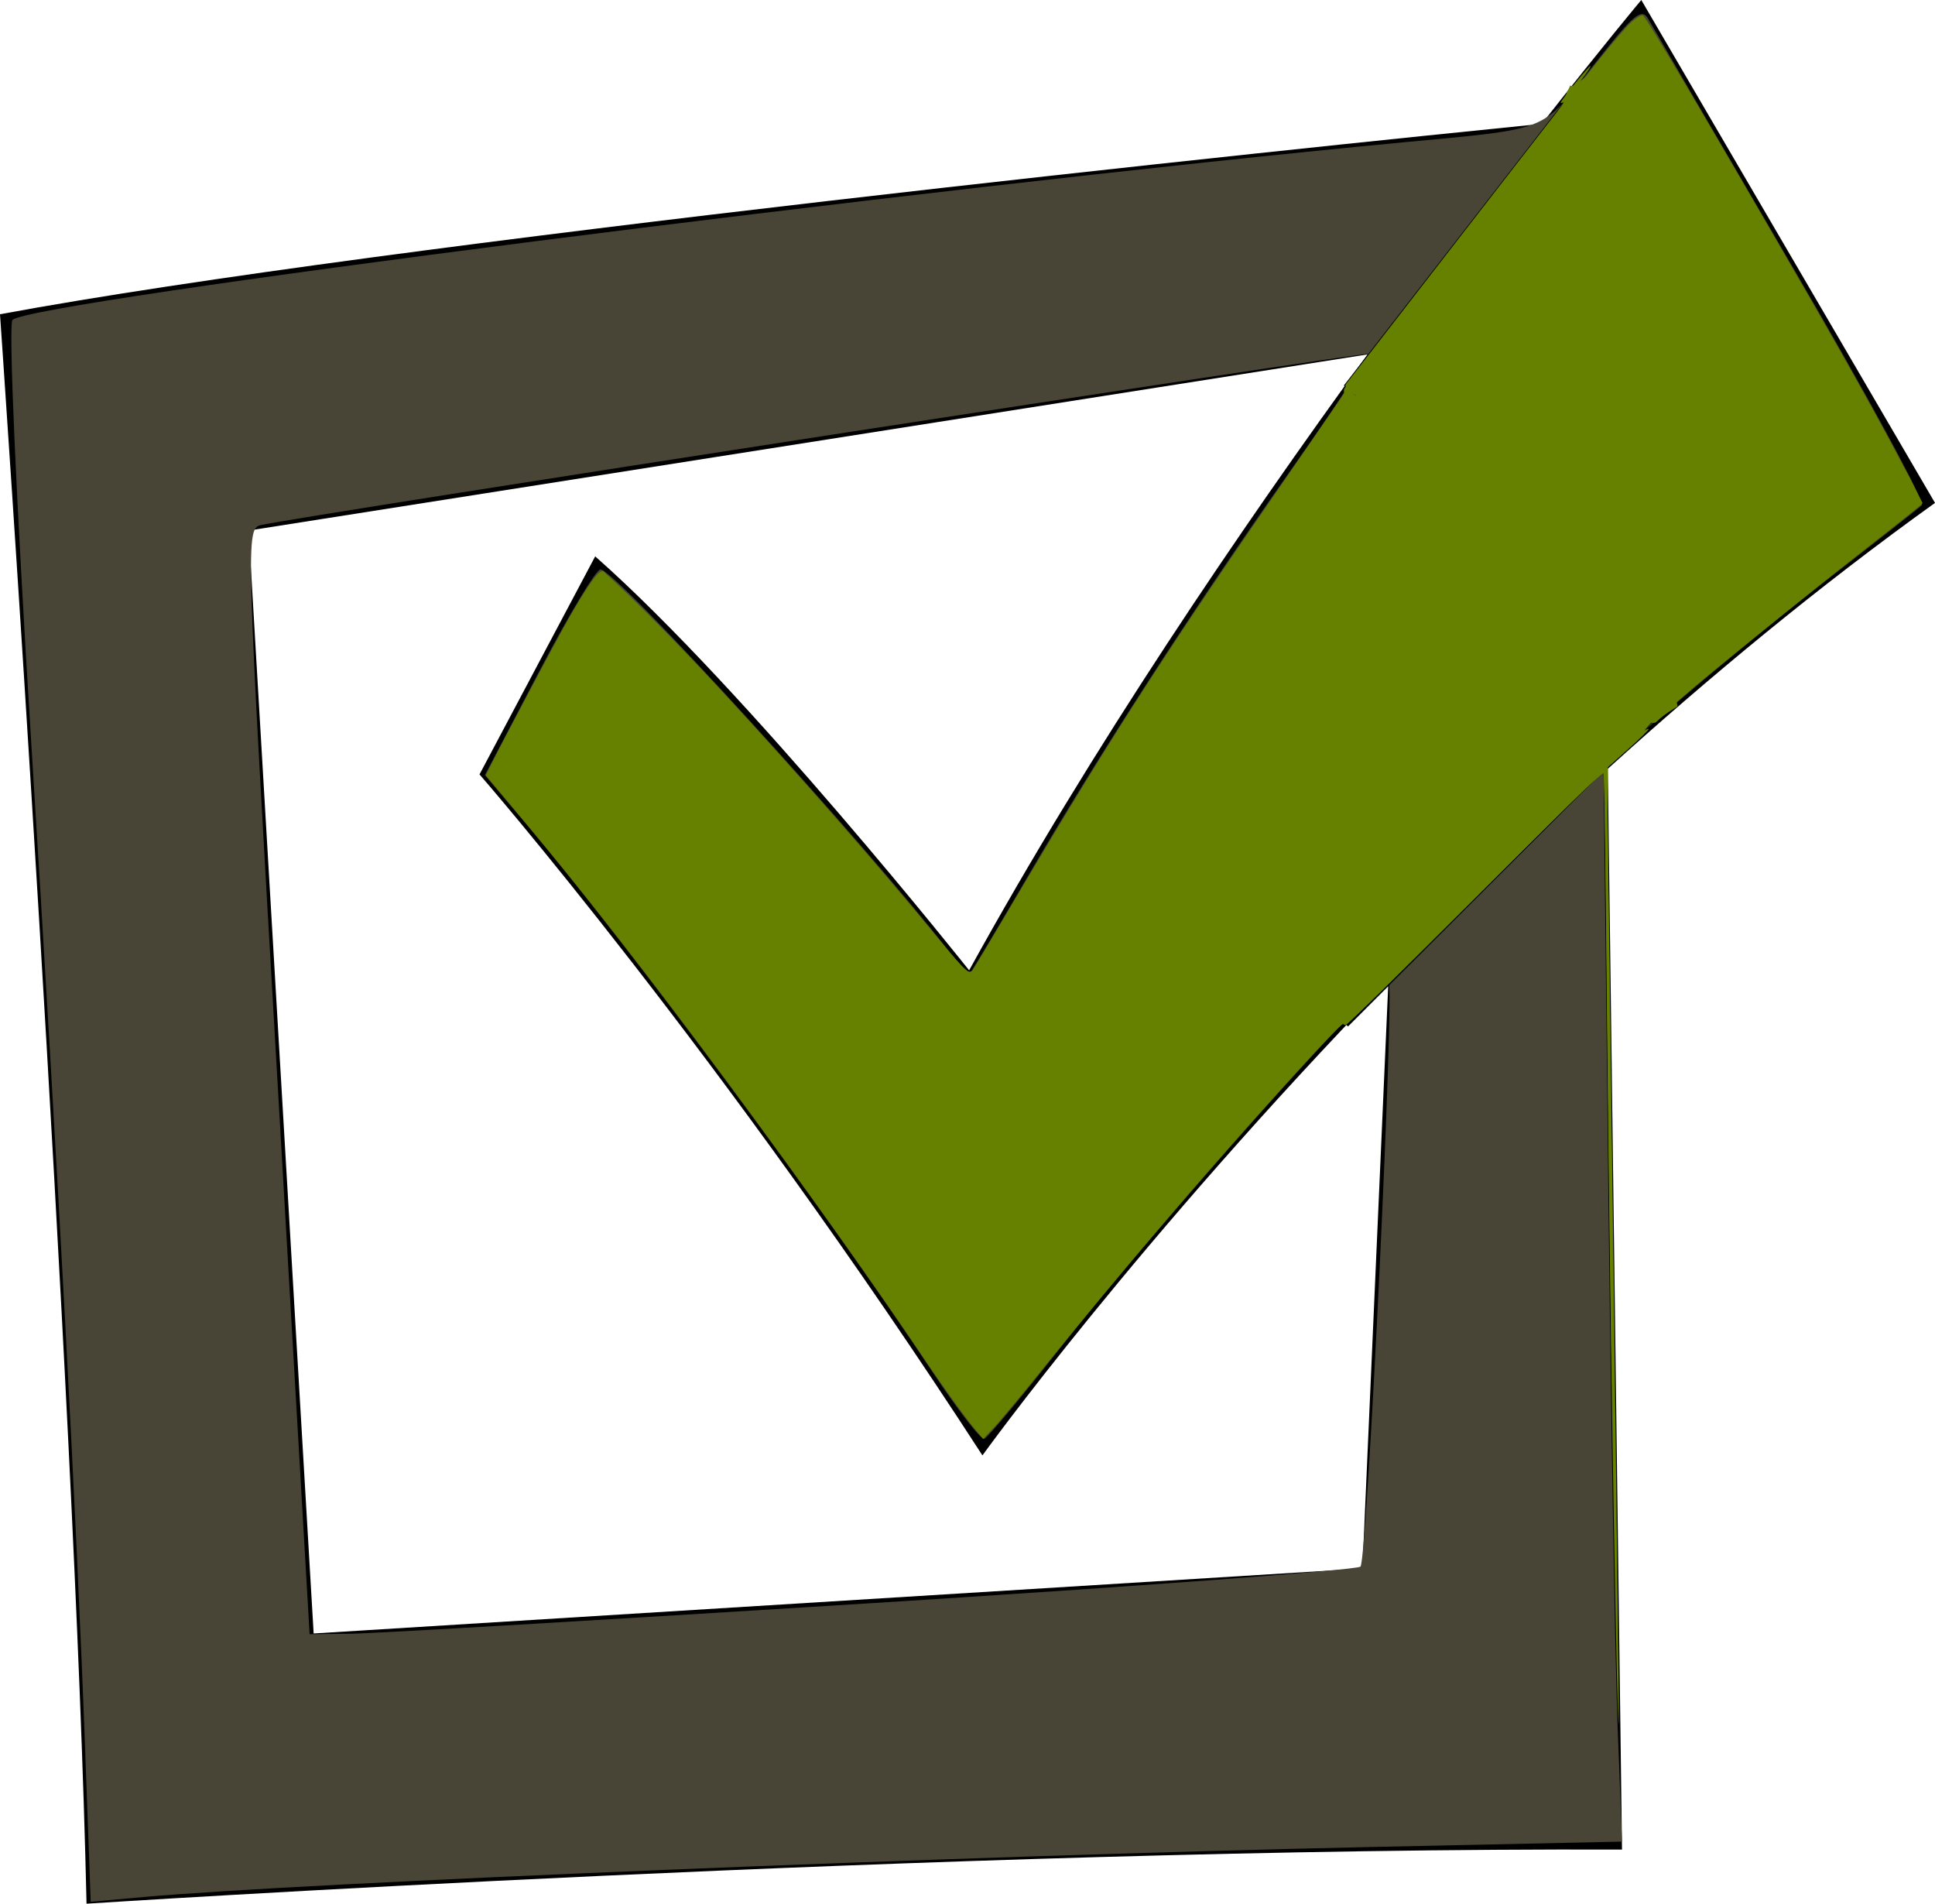 <?xml version="1.0" encoding="UTF-8" standalone="no"?>
<!-- Generator: Adobe Illustrator 16.0.0, SVG Export Plug-In . SVG Version: 6.00 Build 0)  -->

<svg
   xmlns:dc="http://purl.org/dc/elements/1.1/"
   xmlns:cc="http://creativecommons.org/ns#"
   xmlns:rdf="http://www.w3.org/1999/02/22-rdf-syntax-ns#"
   xmlns:svg="http://www.w3.org/2000/svg"
   xmlns="http://www.w3.org/2000/svg"
   xmlns:sodipodi="http://sodipodi.sourceforge.net/DTD/sodipodi-0.dtd"
   xmlns:inkscape="http://www.inkscape.org/namespaces/inkscape"
   version="1.1"
   id="Capa_1"
   x="0px"
   y="0px"
   width="32px"
   height="31.482px"
   viewBox="0 0 32 31.482"
   enable-background="new 0 0 32 31.482"
   xml:space="preserve"
   sodipodi:docname="check.svg"
   inkscape:version="0.92.4 (5da689c313, 2019-01-14)"><defs
   id="defs5657" /><sodipodi:namedview
   pagecolor="#ffffff"
   bordercolor="#666666"
   borderopacity="1"
   objecttolerance="10"
   gridtolerance="10"
   guidetolerance="10"
   inkscape:pageopacity="0"
   inkscape:pageshadow="2"
   inkscape:window-width="1920"
   inkscape:window-height="1017"
   id="namedview5655"
   showgrid="false"
   inkscape:zoom="21.202871"
   inkscape:cx="7.3442065"
   inkscape:cy="21.980707"
   inkscape:window-x="-8"
   inkscape:window-y="-8"
   inkscape:window-maximized="1"
   inkscape:current-layer="Capa_1" />
<path
   d="M32,8.317L27.143,0c0,0-0.637,0.761-1.646,2.048C21.561,2.444,6.396,4.01,0,5.197c0,0,1.246,17.896,1.431,26.286  c0,0,14.316-0.933,25.393-0.895l-0.235-17.874C28.255,11.206,30.07,9.702,32,8.317z M5.187,27.014L4.113,8.774l18.503-2.913  c-2.101,2.886-4.571,6.521-6.589,10.186c0,0-3.681-4.637-6.184-6.846L7.93,12.807c0,0,3.975,4.562,8.317,11.262  c0,0,2.569-3.567,6.714-7.844l-0.43,9.715L5.187,27.014z"
   id="path5652" />
<path
   style="fill:#484537;stroke-width:0.133"
   d="M 1.408,28.939 C 1.265,25.062 0.973,19.603 0.51,12.178 0.264,8.224 0.137,5.354 0.207,5.29 0.534,4.986 15.194,3.115 23.204,2.354 c 2.458,-0.233 2.276,-0.16 3.148,-1.274 0.663,-0.846 0.798,-0.96 0.908,-0.764 0.071,0.127 1.141,1.966 2.378,4.086 1.237,2.12 2.201,3.9 2.143,3.955 -0.059,0.055 -0.707,0.565 -1.441,1.134 -0.734,0.569 -1.894,1.515 -2.578,2.102 l -1.244,1.068 0.079,6.949 c 0.043,3.822 0.112,7.826 0.153,8.898 l 0.074,1.948 -4.178,0.09 C 15.871,30.692 5.034,31.134 2.38,31.372 l -0.88,0.079 z M 14.428,26.512 c 4.381,-0.275 8.013,-0.547 8.071,-0.604 0.11,-0.11 0.566,-9.572 0.467,-9.687 -0.112,-0.13 -3.779,3.976 -5.514,6.175 -0.591,0.749 -1.119,1.378 -1.174,1.399 -0.055,0.02 -0.449,-0.49 -0.877,-1.134 -1.786,-2.687 -5.001,-7.021 -6.707,-9.041 l -0.676,-0.8 0.89,-1.7 C 9.397,10.184 9.857,9.418 9.93,9.417 c 0.245,-0.003 4.317,4.458 5.771,6.324 0.166,0.213 0.325,0.363 0.353,0.333 0.028,-0.03 0.447,-0.732 0.931,-1.56 1.196,-2.048 2.705,-4.383 4.326,-6.689 C 22.056,6.766 22.644,5.879 22.619,5.854 22.579,5.814 5.037,8.525 4.326,8.681 4.059,8.74 4.061,8.791 4.589,17.883 l 0.531,9.143 0.671,-0.007 c 0.369,-0.004 4.255,-0.232 8.637,-0.507 z"
   id="path8681"
   inkscape:connector-curvature="0" /><path
   style="fill:none;stroke:#000000;stroke-width:1.294px;stroke-linecap:butt;stroke-linejoin:miter;stroke-opacity:1"
   d="m 22.735,6.772 c 3.777,-4.868 3.777,-4.868 3.777,-4.868 v 0 z"
   id="path8687"
   inkscape:connector-curvature="0" /><path
   style="fill:none;stroke:#000000;stroke-width:1.492px;stroke-linecap:butt;stroke-linejoin:miter;stroke-opacity:1"
   d="m 21.765,16.448 c 5.314,-5.31 5.314,-5.31 5.314,-5.31 z"
   id="path8689"
   inkscape:connector-curvature="0" /><path
   style="fill:#668000;stroke-width:0.033"
   d="M 16.122,23.635 C 15.947,23.426 15.559,22.883 15.207,22.356 14.399,21.145 12.794,18.904 11.492,17.17 10.36,15.662 9.535,14.614 8.613,13.512 L 8.035,12.821 8.14,12.611 C 8.367,12.161 9.222,10.551 9.394,10.25 9.709,9.7 9.883,9.451 9.95,9.45 c 0.077,-5.27e-4 1.135,1.055 1.991,1.984 1.301,1.413 2.614,2.913 3.511,4.011 0.42,0.514 0.54,0.641 0.605,0.641 0.006,0 0.04,-0.049 0.075,-0.108 0.035,-0.06 0.384,-0.649 0.775,-1.309 1.484,-2.506 2.468,-4.03 4.443,-6.881 0.436,-0.629 0.819,-1.188 0.851,-1.242 0.032,-0.054 0.068,-0.098 0.081,-0.098 0.013,0 0.236,0.166 0.497,0.369 0.438,0.341 0.477,0.365 0.517,0.308 0.024,-0.033 0.87,-1.126 1.881,-2.428 1.011,-1.302 1.832,-2.382 1.826,-2.401 C 26.996,2.278 26.782,2.1 26.527,1.901 26.271,1.702 26.058,1.528 26.053,1.514 c -0.014,-0.038 0.76,-1 0.923,-1.146 0.078,-0.07 0.164,-0.122 0.191,-0.117 0.044,0.009 1.065,1.738 2.768,4.687 0.722,1.25 1.394,2.467 1.654,2.994 l 0.197,0.4 -0.111,0.093 c -0.061,0.051 -0.373,0.298 -0.694,0.549 -1.216,0.949 -2.759,2.199 -3.214,2.602 l -0.129,0.115 -0.546,-0.545 -0.546,-0.545 -2.659,2.659 -2.659,2.659 0.49,0.492 0.49,0.492 -0.173,0.185 c -1.438,1.535 -3.289,3.678 -4.793,5.551 -0.339,0.422 -0.698,0.855 -0.799,0.962 l -0.184,0.195 z"
   id="path8743"
   inkscape:connector-curvature="0" /><path
   style="fill:#668000;stroke-width:0.033"
   d="M 22.762,6.78 C 22.524,6.595 22.307,6.431 22.28,6.416 22.244,6.396 22.24,6.376 22.266,6.343 22.285,6.319 23.033,5.353 23.928,4.197 c 0.895,-1.156 1.704,-2.198 1.797,-2.316 0.093,-0.119 0.151,-0.204 0.128,-0.19 -0.023,0.014 -0.042,0.017 -0.042,0.006 0,-0.037 0.475,-0.621 0.491,-0.605 0.009,0.009 -0.055,0.108 -0.143,0.219 -0.093,0.119 -0.147,0.215 -0.129,0.231 0.017,0.015 0.237,0.188 0.489,0.385 0.252,0.196 0.459,0.364 0.459,0.373 0,0.063 -3.682,4.796 -3.739,4.807 -0.025,0.005 -0.241,-0.143 -0.479,-0.328 z"
   id="path8745"
   inkscape:connector-curvature="0" /><path
   style="fill:#668000;stroke-width:0.033"
   d="m 26.736,27.542 c -0.058,-2.462 -0.132,-7.628 -0.178,-12.448 -0.012,-1.289 -0.031,-2.343 -0.042,-2.343 -0.011,0 -0.965,0.945 -2.121,2.101 -1.155,1.156 -2.12,2.101 -2.143,2.101 -0.023,0 -0.042,-0.019 -0.042,-0.041 0,-0.023 -0.214,-0.255 -0.475,-0.517 l -0.475,-0.476 2.643,-2.643 2.643,-2.643 0.517,0.516 0.517,0.516 -0.242,0.249 c -0.133,0.137 -0.208,0.221 -0.166,0.187 0.041,-0.034 0.083,-0.055 0.092,-0.045 0.009,0.009 -0.141,0.157 -0.334,0.328 l -0.351,0.311 -6.7e-5,0.269 c -3.3e-5,0.148 0.046,3.691 0.101,7.873 0.056,4.182 0.097,7.634 0.091,7.67 -0.006,0.037 -0.022,-0.399 -0.035,-0.967 z"
   id="path8747"
   inkscape:connector-curvature="0" /><path
   id="path8749"
   style="fill:#668000;stroke-width:0.033"
   d="m 27.16,0.291 c -0.025,-0.01 -0.084,0.012 -0.131,0.049 -0.155,0.122 -0.951,1.095 -0.951,1.162 0,0.018 0.212,0.2 0.469,0.406 0.174,0.139 0.262,0.213 0.328,0.275 0.002,-0.004 0.003,-7.403e-4 0.006,-0.006 0.041,-0.062 0.114,-0.08 0.16,-0.135 0.053,-0.063 0.109,-0.096 0.16,-0.105 0.152,-0.028 0.255,0.153 0.084,0.332 -0.007,0.007 -0.188,0.177 -0.121,0.086 -0.012,0.019 -0.023,0.037 -0.037,0.055 -0.044,0.054 -0.159,0.155 -0.24,0.168 -0.011,0.014 -0.024,0.036 -0.029,0.027 -0.004,-0.007 0.006,-0.01 0.012,-0.02 0,0 0,-0.002 0,-0.002 0.018,-0.029 0.054,-0.068 0.035,-0.057 -0.054,0.031 -0.092,0.085 -0.137,0.129 -0.012,0.005 -0.023,0.009 -0.035,0.014 -0.156,0.217 -0.554,0.736 -1.021,1.342 -0.013,0.053 -0.035,0.102 -0.092,0.135 -0.002,4.244e-4 -0.007,0.004 -0.006,0.002 -0.03,0.047 -0.064,0.09 -0.088,0.141 -0.007,0.007 -0.07,0.082 -0.07,0.082 -0.002,-6.77e-4 0.068,-0.143 -0.006,0.021 -0.002,0.004 -0.005,0.006 -0.008,0.01 -0.009,0.016 -0.018,0.033 -0.027,0.049 0.004,0.053 0.006,0.051 -0.02,0.148 -0.027,0.03 -0.047,0.039 -0.062,0.055 -0.012,0.012 -0.014,0.016 -0.029,0.027 -0.021,0.1 -0.059,0.201 -0.152,0.25 0,0 -0.002,0 -0.002,0 -4.6e-4,8.72e-4 -0.002,0.003 -0.002,0.004 -0.047,0.085 -0.025,0.057 -0.074,0.111 -0.044,0.048 -0.088,0.094 -0.141,0.133 -0.015,0.011 -0.029,0.022 -0.045,0.031 -0.002,9.524e-4 -0.006,-6.91e-5 -0.006,-0.002 0.005,-0.018 0.014,-0.033 0.021,-0.051 -0.021,0.072 -0.06,0.127 -0.119,0.164 -0.002,0.011 5.22e-4,0.023 -0.004,0.033 -0.031,0.072 -0.076,0.098 -0.137,0.129 -0.008,0.004 -0.018,0.015 -0.025,0.01 -0.006,-0.005 0.013,-0.014 0.01,-0.021 -0.002,-0.005 -0.009,0.006 -0.014,0.01 -0.073,0.12 -0.044,0.093 -0.154,0.162 0,0 -0.002,0.002 -0.002,0.002 -0.018,0.023 -0.035,0.046 -0.053,0.068 -0.019,0.013 -0.037,0.028 -0.057,0.041 -0.009,0.011 -0.015,0.019 -0.023,0.029 -0.002,0.005 0.022,-0.057 -0.004,0.014 -0.028,0.043 -0.049,0.059 -0.07,0.08 -0.033,0.042 -0.065,0.082 -0.096,0.121 -0.007,0.008 -0.007,0.015 -0.016,0.023 -0.003,0.002 -0.005,0.004 -0.008,0.006 -0.044,0.055 -0.098,0.125 -0.137,0.174 -0.006,0.006 -0.005,0.012 -0.012,0.018 -0.001,9.148e-4 -0.003,0.001 -0.004,0.002 -0.02,0.025 -0.052,0.067 -0.07,0.09 -0.006,0.011 -0.004,0.022 -0.018,0.041 -0.001,0.002 -2.3e-5,-0.003 0,-0.006 -0.003,0.003 6.77e-4,-0.008 0,-0.014 9.59e-4,0.019 0.003,0.038 -0.002,0.057 -0.009,0.033 -0.043,0.063 -0.07,0.096 3.61e-4,0.003 0.002,0.006 0.002,0.01 -0.006,0.114 -0.012,0.117 -0.059,0.17 -0.016,0.019 -0.067,0.085 -0.084,0.082 -0.008,-0.002 -0.006,-0.018 -0.014,-0.021 -0.005,-0.002 -0.009,-0.004 -0.014,-0.006 0.021,0.055 0.048,0.109 0.041,0.166 -0.008,0.069 -0.144,0.108 -0.193,0.125 -0.019,0.006 -0.038,0.013 -0.057,0.02 0.031,0.125 0.026,0.189 -0.059,0.281 0.015,-0.007 0.029,-0.017 0.043,-0.025 0.004,-0.011 0.009,-0.02 0.014,-0.031 0.193,0.268 -0.297,0.371 -0.33,0.043 -0.008,-0.078 -0.006,-0.031 0.01,-0.143 0.003,-0.002 0.006,-0.005 0.01,-0.008 -0.004,-0.016 -0.006,-0.031 -0.01,-0.047 -0.005,-0.017 -0.011,-0.034 -0.016,-0.051 C 23.015,6.996 22.928,6.944 22.756,6.812 22.513,6.627 22.299,6.48 22.281,6.486 c -0.04,0.014 -1.603,2.283 -2.537,3.682 -1.079,1.615 -1.882,2.898 -3.053,4.885 -0.308,0.523 -0.578,0.971 -0.6,0.994 -0.022,0.024 -0.064,0.033 -0.094,0.021 -0.03,-0.012 -0.268,-0.279 -0.529,-0.594 -1.57,-1.892 -3.378,-3.909 -4.652,-5.189 L 9.971,9.438 9.885,9.52 C 9.765,9.631 9.512,10.048 9.094,10.822 c -0.484,0.895 -1.023,1.944 -1.023,1.988 0,0.02 0.236,0.319 0.523,0.664 1.917,2.301 4.545,5.822 6.58,8.814 0.456,0.67 0.731,1.054 0.998,1.395 l 0.086,0.109 0.127,-0.143 c 0.07,-0.079 0.392,-0.467 0.715,-0.861 1.612,-1.967 2.581,-3.106 3.709,-4.367 0.92,-1.028 1.389,-1.523 1.434,-1.508 0.04,0.013 0.496,-0.431 3.094,-3.01 0.79,-0.785 1.179,-1.15 1.191,-1.117 0.01,0.027 0.022,0.431 0.027,0.898 l 0.01,0.85 0.01,-0.934 0.012,-0.934 0.312,-0.277 c 0.173,-0.153 0.307,-0.289 0.299,-0.303 -0.008,-0.014 0.068,-0.106 0.168,-0.205 0.1,-0.099 0.182,-0.196 0.182,-0.215 0,-0.019 -0.223,-0.257 -0.494,-0.527 l -0.492,-0.492 -2.617,2.619 c -1.439,1.44 -2.617,2.631 -2.617,2.648 0,0.017 0.097,0.135 0.215,0.26 0.589,0.625 0.614,0.657 0.168,0.219 l -0.482,-0.475 2.66,-2.66 2.658,-2.658 0.543,0.539 0.541,0.541 0.418,-0.352 c 0.367,-0.311 2.383,-1.933 3.373,-2.713 l 0.355,-0.281 -0.232,-0.465 C 30.866,6.521 27.294,0.342 27.16,0.291 Z M 24.459,5.645 c 0.004,-0.003 0.013,-0.01 0.02,-0.016 0.002,-0.002 -0.007,0.006 -0.008,0.002 -0.004,0.005 -0.008,0.009 -0.012,0.014 z m 0.844,-0.963 c 2.66e-4,-0.001 -2.58e-4,-0.003 0,-0.004 -0.015,0.011 -0.022,0.03 -0.051,0.043 -0.015,0.007 0.021,-0.017 0.051,-0.039 z m 0,-0.004 c 0.008,-0.006 0.022,-0.016 0.029,-0.023 0.022,-0.022 0.032,-0.044 -0.012,-0.045 -0.003,0.022 -0.013,0.045 -0.018,0.068 z m -1.842,2.199 c -0.002,0.002 -0.016,0.019 -0.018,0.021 5.62e-4,0.006 0.001,0.013 0.002,0.02 0.048,0.001 0.095,0.007 0.143,0.01 -0.055,-0.028 -0.09,-0.039 -0.127,-0.051 z" /><path
   style="fill:#668000;stroke-width:0.012"
   d=""
   id="path8781"
   inkscape:connector-curvature="0" /><path
   id="path8783"
   style="fill:#668000;stroke-width:0.012"
   d="m 22.357,6.689 -0.25,0.002 -0.66,0.959 c -1.431,2.082 -1.949,2.85 -2.625,3.902 -0.645,1.005 -1.187,1.896 -2.227,3.65 -0.267,0.451 -0.498,0.831 -0.512,0.846 -0.044,0.047 -0.074,0.036 -0.178,-0.07 -0.052,-0.053 -0.278,-0.319 -0.502,-0.588 C 13.52,13.125 11.329,10.714 10.186,9.646 10.069,9.538 9.967,9.449 9.959,9.449 c -0.031,0 -0.123,0.101 -0.213,0.234 -0.18,0.267 -0.338,0.538 -0.707,1.227 -0.612,1.142 -0.998,1.892 -0.988,1.916 0.003,0.009 0.206,0.257 0.451,0.551 0.62,0.743 0.991,1.2 1.502,1.85 1.595,2.029 3.716,4.93 5.17,7.074 0.174,0.256 0.361,0.53 0.416,0.609 l 0.102,0.145 h 0.604 0.604 l 0.322,-0.398 c 1.325,-1.638 2.58,-3.11 3.848,-4.518 0.497,-0.552 0.77,-0.848 0.969,-1.049 0.155,-0.157 0.169,-0.166 0.191,-0.152 0.022,0.014 0.035,0.006 0.148,-0.1 0.193,-0.179 0.955,-0.932 2.4,-2.371 1.421,-1.415 1.717,-1.701 1.74,-1.678 0.016,0.016 0.029,0.787 0.064,4.146 0.011,1.031 0.019,1.74 0.059,4.887 0.014,1.118 0.018,1.232 0.043,1.232 0.023,0 0.022,0.032 -0.031,-4.043 -0.066,-5.058 -0.073,-5.639 -0.068,-6.002 l 0.004,-0.324 0.164,-0.146 c 0.223,-0.198 0.503,-0.462 0.496,-0.469 -0.003,-0.003 -0.016,6.39e-4 -0.029,0.008 -0.055,0.029 -0.017,-0.02 0.166,-0.213 l 0.191,-0.203 -0.506,-0.506 c -0.251,-0.251 -0.422,-0.416 -0.467,-0.455 -0.003,-0.002 -4.4e-4,0.002 -0.004,0 -0.042,-0.028 -0.046,-0.032 -0.051,-0.047 -0.008,0.003 -1.07,1.062 -2.119,2.109 -7.77e-4,0.001 -0.001,0.003 -0.002,0.004 -0.002,0.002 -0.003,0.002 -0.006,0.004 -0.049,0.048 -0.048,0.048 -0.098,0.098 -0.001,0.003 -0.002,0.005 -0.004,0.008 -0.001,0.004 -6.76e-4,0.008 -0.004,0.01 -0.003,0.001 0.002,-0.008 0.002,-0.012 -0.014,0.043 -0.008,0.04 -0.043,0.068 -0.001,0.001 -0.002,4.89e-4 -0.004,0.002 -0.004,0.011 -0.006,0.021 -0.016,0.031 -0.008,0.009 -0.018,0.016 -0.027,0.023 0,0 -0.002,0.002 -0.002,0.002 -9.31e-4,0.003 -0.003,0.005 -0.004,0.008 -0.012,0.03 -0.04,0.05 -0.055,0.078 -0.008,0.007 8.47e-4,-0.001 -0.01,0.016 -0.014,0.022 -0.031,0.041 -0.049,0.061 0.003,-0.019 -4.78e-4,7.19e-4 -0.008,0.018 -0.01,0.022 -0.014,0.03 -0.029,0.047 -0.002,0.002 -0.006,0.002 -0.008,0.004 -0.003,0.004 -0.005,0.009 -0.008,0.014 -0.012,0.03 -0.018,0.063 -0.043,0.086 -0.004,0.004 -0.008,0.008 -0.014,0.01 -0.002,7.21e-4 0.001,-0.004 0.002,-0.006 -0.03,0.036 0.013,-0.016 -0.016,0.023 h -0.002 c -0.009,0.027 -0.014,0.05 -0.033,0.072 -0.03,0.026 -0.027,0.026 -0.016,0.008 0.002,-0.003 -0.004,0.005 -0.006,0.008 -0.014,0.024 -0.028,0.048 -0.055,0.059 9.18e-4,-0.006 0.004,-0.012 0.006,-0.016 -0.009,0.034 -0.005,0.041 -0.039,0.066 -0.006,0.004 -0.015,0.007 -0.021,0.01 0.015,-0.018 0.017,-0.047 0.016,-0.045 -0.019,0.037 -0.009,0.049 -0.033,0.064 -0.02,0.024 -0.04,0.056 -0.07,0.068 -0.001,4.76e-4 -1.31e-4,-0.003 0,-0.004 -0.002,7.32e-4 -0.002,0.001 -0.004,0.002 -0.017,0.023 -0.027,0.034 -0.051,0.055 -0.031,0.027 0.018,-0.032 -0.021,0.012 -0.006,0.005 -0.021,0.019 -0.027,0.025 -0.005,0.005 -0.029,0.04 -0.045,0.041 l -0.002,-0.002 c -0.011,0.023 -0.014,0.031 -0.037,0.053 -0.004,0.003 -0.031,0.016 -0.039,0.018 -0.002,2.46e-4 -0.003,-0.003 -0.004,-0.002 -0.005,0.003 -0.009,0.007 -0.014,0.012 -0.009,0.011 -0.016,0.023 -0.025,0.033 -0.042,0.048 -0.008,0.01 -0.037,0.035 -0.054,0.047 0.014,-0.008 -0.049,0.041 -0.021,0.012 -0.04,0.026 -0.061,0.039 -0.008,0.005 -0.017,0.012 -0.025,0.018 -0.002,0.001 -0.004,2.91e-4 -0.006,0.002 -0.004,0.003 -0.007,0.008 -0.01,0.012 -0.01,0.012 -0.019,0.024 -0.029,0.035 -0.003,0.003 -0.01,0.005 -0.014,0.008 -0.006,0.004 -0.012,0.009 -0.018,0.014 -0.01,0.008 -0.013,0.013 -0.016,0.016 -0.001,0.003 -0.003,0.005 -0.004,0.008 -0.002,0.004 -0.006,0.014 -0.008,0.01 -0.003,-0.005 0.007,-0.019 0.006,-0.014 -0.009,0.032 -0.02,0.049 -0.045,0.072 -0.005,0.003 -0.009,0.004 -0.014,0.006 l -0.002,0.002 -0.002,0.002 c -9.81e-4,0.004 -7.86e-4,0.009 -0.002,0.014 -0.005,0.006 -0.009,0.014 -0.014,0.02 -0.002,0.002 0.003,-0.01 0.002,-0.008 -0.005,0.008 -0.01,0.018 -0.016,0.025 -0.006,0.008 -0.014,0.015 -0.02,0.023 -0.002,0.004 -0.004,0.008 -0.006,0.012 -0.006,0.012 -0.013,0.023 -0.021,0.033 -0.006,0.007 -0.005,0.007 -0.008,0.004 -0.006,0.011 -0.018,0.035 -0.033,0.049 0.004,-0.005 -0.036,0.039 -0.012,0.018 -0.006,0.008 -0.009,0.018 -0.016,0.025 -0.006,0.008 -0.017,0.014 -0.023,0.021 -0.008,0.009 -0.008,0.009 -0.016,0.02 -0.007,0.008 -0.014,0.016 -0.021,0.023 0.013,-0.015 -0.001,8.15e-4 -0.004,0.004 -0.003,0.004 -0.005,0.008 -0.008,0.012 -0.007,0.008 -0.016,0.015 -0.023,0.023 -0.041,0.027 0.047,-0.049 -0.021,0.018 -0.003,0.004 -0.006,0.008 -0.01,0.012 -0.004,0.004 0.005,-0.007 0.008,-0.012 -0.067,0.076 -0.011,0.013 -0.012,0.014 -0.007,0.005 -0.013,0.011 -0.02,0.018 -0.005,0.006 -0.011,0.013 -0.008,0.006 v 0.002 c -0.009,0.013 -0.021,0.03 -0.033,0.039 -0.106,0.076 0.002,-0.017 -0.039,0.016 0.002,-0.002 0.008,-0.008 0.006,-0.006 -0.012,0.01 -0.045,0.038 -0.061,0.043 -0.002,4.82e-4 0.001,-0.003 0.002,-0.004 -0.012,0.009 -0.022,0.02 -0.035,0.027 -0.008,0.005 -0.018,0.005 -0.027,0.008 -0.011,0.003 -0.005,8.88e-4 -0.021,0.012 -0.019,0.018 -0.036,0.037 -0.059,0.051 -0.003,0.002 -0.006,1.85e-4 -0.01,0.002 v 0.002 c -0.022,0.025 -0.049,0.032 -0.078,0.043 l -0.002,-0.002 c 7.5e-5,-0.002 0.003,-0.005 0.002,-0.004 -0.018,0.023 -0.025,0.042 -0.053,0.051 -0.031,0.013 -0.062,0.023 -0.092,0.037 -0.007,0.007 -0.014,0.014 -0.021,0.021 -0.007,0.007 -0.015,0.014 -0.021,0.021 -0.055,0.058 0.009,-0.001 -0.055,0.055 -0.008,0.005 -0.016,0.009 -0.023,0.014 -0.008,0.005 -0.015,0.013 -0.023,0.018 -0.001,6.99e-4 -0.003,-0.003 -0.004,-0.002 -0.014,0.013 -0.017,0.036 -0.031,0.049 -0.017,0.023 -0.02,0.028 -0.043,0.049 -0.006,0.005 -0.011,0.009 -0.018,0.014 -0.009,0.006 -0.016,0.014 -0.025,0.02 -0.002,0.001 -0.005,0.002 -0.008,0.002 -3.08e-4,3.23e-4 -0.002,-3.1e-4 -0.002,0 -8.53e-4,0.001 -0.001,6.96e-4 -0.002,0.002 -8.27e-4,3.31e-4 -0.001,0.002 -0.002,0.002 -1.5e-4,2.98e-4 -0.002,-2.73e-4 -0.002,0 -8.08e-4,-7.14e-4 6.23e-4,0.003 0,0.002 -0.012,-0.01 0.006,0.004 -0.008,0.035 -0.007,0.017 -0.022,0.03 -0.033,0.045 -0.001,3.03e-4 -0.003,2.92e-4 -0.004,0 -0.005,0.006 -0.011,0.012 -0.016,0.018 -0.007,0.008 -0.015,0.017 -0.021,0.025 -0.001,3.73e-4 -0.003,-9.51e-4 -0.004,0 -0.003,0.003 -0.003,0.007 -0.006,0.01 -0.004,0.004 -0.009,0.007 -0.014,0.012 -0.036,0.038 -0.011,0.017 -0.033,0.035 -0.004,0.007 -0.003,0.017 -0.014,0.031 -7e-4,8.94e-4 0.003,-0.002 0.004,-0.002 -0.003,0.005 -0.006,0.011 -0.01,0.016 -0.003,0.004 -0.008,0.006 -0.012,0.01 -1.03e-4,0.007 0.001,0.015 -0.002,0.021 -0.012,0.025 -0.022,0.034 -0.039,0.047 -0.002,0.002 -0.007,0.008 -0.01,0.012 -0.001,0.005 -0.005,0.009 -0.008,0.014 -0.016,0.026 -0.013,0.013 -0.016,0.025 -0.03,0.029 -0.023,0.02 -0.018,0.016 l -0.002,0.002 c -0.007,0.03 -0.005,0.042 -0.037,0.062 -0.004,0.003 -0.009,0.004 -0.014,0.006 8.82e-4,0.006 -5.98e-4,0.022 -0.002,0.023 -0.011,0.013 -0.029,0.018 -0.045,0.025 -0.004,0.019 -0.009,0.039 -0.02,0.059 -0.019,0.021 -0.025,0.02 -0.031,0.023 -0.002,0.004 -4.84e-4,0.005 -0.002,0.008 -0.006,0.01 -0.016,0.017 -0.023,0.025 -0.033,0.017 -0.03,0.013 -0.059,0.043 -0.008,0.006 -0.017,0.012 -0.025,0.018 -0.016,0.012 -0.024,0.019 -0.053,0.02 -0.01,1.53e-4 0.019,-0.008 0.029,-0.008 0.005,10e-5 -0.008,0.005 -0.012,0.008 0.002,-0.002 0.007,-0.004 0.006,-0.002 -0.005,0.009 -0.023,0.028 -0.033,0.033 -0.005,0.003 -0.01,0.004 -0.016,0.006 0.003,-0.003 0.007,-0.009 0.006,-0.006 -0.005,0.01 -0.016,0.005 -0.021,0.012 -3.88e-4,5.04e-4 -0.002,-5.01e-4 -0.002,0 -0.001,0.006 6.9e-5,0.013 -0.002,0.02 -0.003,0.008 -0.027,0.014 -0.051,0.02 0.004,0.001 -0.002,0.006 -0.01,0.01 l -0.002,0.002 c -9.44e-4,0.001 -0.003,8.37e-4 -0.004,0.002 -0.02,0.021 -0.02,0.02 -0.049,0.029 l 0.258,0.26 C 21.939,16.596 22.031,16.694 22,16.678 21.987,16.671 21.809,16.497 21.604,16.291 l -0.314,-0.314 c -0.002,0.002 -0.004,0.002 -0.006,0.004 -0.002,1.89e-4 -0.004,0.004 -0.006,0.004 -0.012,0.014 -0.021,0.03 -0.051,0.031 -0.008,4.39e-4 -0.016,-0.003 -0.023,-0.004 -0.067,-0.012 -0.009,-0.045 0.031,-0.072 -0.004,-0.007 -0.004,-0.015 -0.006,-0.023 -0.001,-0.005 -0.004,-0.01 -0.004,-0.016 -0.004,8.5e-4 -0.007,0.001 -0.012,0.004 0.003,-0.005 0.009,-0.006 0.012,-0.01 0.001,-0.023 0.01,-0.043 0.039,-0.055 0.058,-0.023 0.055,-0.02 0.062,-0.021 l 0.016,-0.016 c 6.66e-4,-0.002 0.001,-0.004 0.002,-0.006 0.009,-0.018 0.044,-0.045 0.059,-0.059 0.019,-0.018 0.024,-0.011 0.018,-0.02 0.008,-0.029 0.028,-0.05 0.047,-0.072 0.006,-0.007 0.012,-0.014 0.018,-0.021 0.008,-0.009 0.014,-0.018 0.021,-0.027 0.023,-0.029 0.053,-0.049 0.078,-0.076 0.03,-0.032 -3.3e-4,-0.004 0.018,-0.031 0.006,-0.01 0.014,-0.018 0.021,-0.027 0.005,-0.008 0.012,-0.012 0.018,-0.018 -0.008,-0.019 -0.004,-0.041 0.035,-0.066 0.017,-0.011 0.033,-0.024 0.051,-0.035 0.011,-0.007 0.01,-0.004 0.016,-0.008 0.009,-0.01 0.016,-0.021 0.027,-0.029 0,0 0.002,0 0.002,0 0.002,-0.001 0.002,-0.002 0.004,-0.004 0.014,-0.023 0.004,-0.011 0.039,-0.041 h -0.002 c 2.9e-4,-0.001 0.001,-0.003 0.002,-0.004 0.003,-0.004 0.006,-0.008 0.01,-0.012 0.004,-0.004 0.009,-0.007 0.014,-0.01 0.005,-0.011 0.009,-0.023 0.018,-0.033 -9.2e-5,-0.001 5.7e-5,-0.003 0,-0.004 -1.15e-4,-0.003 -2.02e-4,-0.005 0,-0.008 0.002,-0.027 0.007,-0.038 0.02,-0.062 4.77e-4,-9.43e-4 0.002,0.003 0.002,0.004 0.001,-0.003 -7.83e-4,-0.011 0.002,-0.01 0.003,0.001 0.002,0.015 0.002,0.012 2.4e-4,-0.009 -0.003,-0.018 -0.002,-0.027 0.003,-0.023 0.012,-0.047 0.029,-0.062 l 0.002,-0.002 c 10e-4,-0.023 0.002,-0.047 0.021,-0.062 -0.004,0.007 -0.004,0.023 -0.012,0.021 -0.007,-9.81e-4 0.007,-0.015 0.01,-0.021 0.009,-0.018 0.019,-0.034 0.027,-0.053 0.021,-0.024 0.03,-0.029 0.047,-0.037 0.002,-0.007 0.002,0.021 0.002,-0.008 0.007,-0.009 0.013,-0.021 0.021,-0.029 0.005,-0.005 0.01,-0.008 0.016,-0.012 0.002,-0.001 0.006,-0.006 0.006,-0.004 -0.002,0.006 -0.01,0.021 -0.008,0.016 0.015,-0.031 0.01,-0.022 0.039,-0.047 0.016,-0.006 8.53e-4,8.33e-4 0.029,-0.016 0.007,-0.004 0.016,-0.008 0.023,-0.012 0.006,-0.006 0.012,-0.013 0.018,-0.02 -0.007,0.016 -3.96e-4,-0.001 0.018,-0.021 0.016,-0.018 0.01,-0.01 0.01,-0.004 0.008,-0.011 0.014,-0.022 0.021,-0.033 0.013,-0.009 0.024,-0.018 0.039,-0.023 l 0.002,0.002 c 0.003,-0.002 0.006,-0.011 0.008,-0.008 0.003,0.007 -0.01,0.013 -0.006,0.021 0.009,-0.018 0.013,-0.037 0.025,-0.053 0.007,-0.008 0.019,-0.009 0.029,-0.014 0.002,-0.009 0.003,-0.018 0.008,-0.025 0.014,-0.023 0.054,-0.026 0.062,-0.035 -0.009,0.014 -9.88e-4,7.4e-5 0.021,-0.02 0.016,-0.014 -0.03,0.045 0.004,-0.006 0.007,-0.01 0.014,-0.02 0.021,-0.029 0.006,-0.004 0.012,-0.008 0.018,-0.012 0.003,-0.002 0.008,-0.009 0.01,-0.006 0.002,0.003 -0.008,0.013 -0.006,0.01 9.33e-4,-0.001 0.033,-0.052 0.037,-0.037 0.004,-0.004 0.009,-0.008 0.014,-0.012 0.001,-0.001 0.004,-0.002 0.006,-0.002 0.008,-0.009 0.018,-0.02 0.029,-0.027 0.01,-0.01 0.019,-0.01 0.029,-0.018 v -0.002 h 0.002 l 0.002,-0.002 c 0.004,-0.005 0.006,-0.01 0.01,-0.016 0.002,-0.003 0.005,-0.005 0.008,-0.008 0.004,-0.002 0.005,-0.015 0.008,-0.012 0.003,0.004 -0.005,0.018 -0.004,0.014 0.013,-0.044 0.019,-0.055 0.061,-0.082 0.054,-0.01 0.021,-0.002 0.006,0.004 0.017,-0.02 0.039,-0.047 0.02,-0.031 0.002,-0.001 0.019,-0.009 0.033,-0.016 0.002,-8.45e-4 0.002,-0.001 0.004,-0.002 0.03,-0.023 0.014,-0.014 0.035,-0.023 0.008,-0.004 0.016,-0.011 0.02,-0.014 -0.003,0.001 0.004,-0.003 0.008,-0.006 0.003,-0.002 0.002,-0.005 0.004,-0.006 0.003,-0.004 0.005,-0.009 0.008,-0.014 0.008,-0.011 0.016,-0.021 0.025,-0.031 0.02,-0.022 0.052,-0.028 0.07,-0.053 0.021,-0.022 0.023,-0.028 0.049,-0.041 0.001,-6.77e-4 -0.003,0.005 -0.002,0.004 0.018,-0.015 0.03,-0.039 0.053,-0.049 0.007,-0.003 0.014,-0.008 0.021,-0.01 0.008,-0.002 3.35e-4,0.009 0,0.014 h 0.002 c 0.025,-0.061 0.003,-0.03 0.039,-0.066 0.01,-0.007 0.019,-0.015 0.029,-0.021 0.007,-0.004 0.015,-0.005 0.021,-0.01 0.011,-0.007 0.022,-0.017 0.033,-0.025 0.004,-0.003 0.008,-0.005 0.012,-0.008 0.002,-0.002 0.028,-0.034 0.029,-0.035 0.024,-0.024 0.05,-0.048 0.082,-0.062 0.002,-8.03e-4 0.004,8.48e-4 0.006,0 0.006,-0.003 0.009,-0.009 0.016,-0.012 0.004,-0.012 0.008,-0.025 0.014,-0.037 0.003,-0.007 0.007,-0.013 0.012,-0.02 0.013,-0.019 0.021,-0.028 0.035,-0.039 4.31e-4,-0.01 -0.002,-0.006 0.002,-0.014 0.012,-0.024 0.058,-0.043 0.086,-0.041 0,0 0.002,0 0.002,0 0.001,-4.96e-4 -0.002,0.003 0.008,-0.01 7.38e-4,-9.22e-4 -0.003,-4.81e-4 -0.004,0 0.007,-0.007 0.013,-0.016 0.021,-0.021 0.013,-0.008 0.029,-0.009 0.043,-0.016 0.005,-0.002 -0.011,0.003 -0.016,0.004 0.014,-0.006 0.011,-0.005 0.02,-0.008 0,0 0,-0.002 0,-0.002 0.004,-0.008 0.011,-0.014 0.018,-0.02 l 0.002,-0.002 c 0.006,-0.004 0.012,-0.008 0.018,-0.012 0.005,-0.005 0.005,-0.007 0.008,-0.01 0.03,-0.025 0.062,-0.049 0.09,-0.076 0.021,-0.021 0.04,-0.031 0.059,-0.033 0.011,-0.001 0.015,0.01 0.023,0.014 l 0.188,-0.188 0.076,-0.076 c 0.011,-0.015 0.023,-0.03 0.033,-0.047 l -0.002,-0.002 c 2.48e-4,-0.004 0.002,-0.008 0.004,-0.012 0.005,-0.01 0.012,-0.02 0.018,-0.029 0.011,-0.017 0.027,-0.03 0.041,-0.045 l 0.002,-0.002 c 0.004,-0.008 0.015,-0.027 0.016,-0.027 0.012,-0.023 0.031,-0.041 0.043,-0.062 0.001,-0.002 0.005,-0.006 0.004,-0.004 0.009,-0.028 0.032,-0.044 0.057,-0.057 0.004,-0.002 -0.006,0.004 -0.01,0.004 h -0.002 c 0.015,-0.027 0.024,-0.03 0.035,-0.039 -4.82e-4,-0.023 0.032,-0.056 0.035,-0.076 0.015,-0.028 0.023,-0.057 0.057,-0.072 0.038,-0.017 0.034,-0.004 0.035,-0.006 -0.002,7.39e-4 6.53e-4,-0.004 0.002,-0.006 0.013,-0.015 0.01,-0.013 0.014,-0.016 0.001,-0.005 0.003,-0.011 0.006,-0.016 0.005,-0.01 0.011,-0.017 0.018,-0.025 0.006,-0.007 0.013,-0.015 0.02,-0.021 0.016,-0.015 0.025,-0.016 0.014,-0.014 0.008,-0.021 0.027,-0.032 0.045,-0.043 -0.003,-0.002 0.002,-0.005 0.004,-0.008 0.01,-0.019 0.029,-0.033 0.049,-0.043 0.002,-0.002 0.003,-0.004 0.006,-0.006 -0.003,0.002 -0.006,0.004 -0.006,0.002 3.4e-4,-0.006 0.013,-0.018 0.014,-0.012 3.41e-4,0.004 -0.004,0.007 -0.008,0.01 0.005,-0.003 0.011,-0.005 0.008,-0.004 0.012,-0.015 0.005,-0.015 0.051,-0.033 0.008,-0.003 -0.018,0.003 -0.025,0.008 -0.002,0.001 -0.007,0.008 -0.006,0.006 0.004,-0.009 0.011,-0.017 0.016,-0.025 0.01,-0.009 0.02,-0.021 0.031,-0.029 0.005,-0.004 0.022,-0.008 0.016,-0.01 -0.004,-8.53e-4 0.005,-0.007 0.004,-0.006 -0.003,0.003 -0.003,-0.002 -0.006,0.002 -0.003,0.003 0.005,-0.005 0.008,-0.008 -0.016,0.019 -0.003,0.007 -0.002,0.006 0.017,-0.018 0.03,-0.019 0.035,-0.02 0.007,-0.025 0.006,-0.029 0.039,-0.059 -0.003,-2.5e-4 0.003,-0.005 0.004,-0.008 -8.7e-4,2.97e-4 -0.004,0.003 -0.004,0.002 0.016,-0.03 0.015,-0.027 0.041,-0.047 0.004,-0.003 0.008,-0.004 0.012,-0.008 0.002,-0.003 9.54e-4,-0.007 0,-0.01 0.008,-0.025 0.022,-0.043 0.041,-0.061 0.004,-0.004 0.008,-0.007 0.012,-0.01 -5.19e-4,-0.003 0.002,-0.005 0.004,-0.008 0.004,-0.006 0.006,-0.013 0.012,-0.018 0.008,-0.008 0.018,-0.015 0.027,-0.021 0,0 0.002,0 0.002,0 0.005,-0.018 0.006,-0.035 0.023,-0.053 0.005,-0.005 0.012,-0.009 0.018,-0.012 0.003,-0.004 0.008,-0.007 0.012,-0.01 0,0 0.002,-0.002 0.002,-0.002 0.005,-0.018 0.018,-0.037 0.033,-0.047 0.01,-0.006 0.024,-0.006 0.035,-0.012 0.003,-0.002 -0.008,-1.74e-4 -0.012,0 -0.003,0.001 -0.007,0.007 -0.008,0.004 -0.001,-0.004 0.004,-0.009 0.006,-0.014 v -0.002 c 0.011,-0.034 0.015,-0.028 0.045,-0.055 -0.001,5.45e-4 0.003,-0.002 0.004,-0.004 0,0 0,-0.002 0,-0.002 h -0.002 c 0.003,-0.007 0.005,-0.015 0.01,-0.021 0.009,-0.011 0.019,-0.021 0.029,-0.031 0,0 0.002,0 0.002,0 7.87e-4,-0.002 -5.98e-4,-0.003 0,-0.004 0.013,-0.023 0.018,-0.03 0.031,-0.043 0.005,-0.007 0.014,-0.011 0.02,-0.018 5.9e-4,-7.99e-4 -0.003,-1.91e-4 -0.004,0 0.006,-0.007 0.01,-0.017 0.018,-0.021 0.006,-0.004 0.013,-0.006 0.02,-0.008 -0.003,-0.004 0.005,-0.008 0.008,-0.012 v -0.002 c 0.003,-0.006 0.006,-0.012 0.01,-0.018 0.014,-0.021 0.016,-0.024 0.033,-0.041 0.017,-0.014 0.034,-0.027 0.049,-0.043 0.004,-0.004 0.006,-0.009 0.01,-0.012 0.008,-0.006 0.018,-0.012 0.027,-0.018 l -0.002,-0.002 c 0.007,-0.007 0.015,-0.011 0.021,-0.018 0.004,-0.004 0.006,-0.009 0.01,-0.014 0.018,-0.019 0.039,-0.036 0.059,-0.053 -0.004,0.004 -0.011,0.017 -0.01,0.012 0.005,-0.021 0.035,-0.031 0.049,-0.039 0.001,-7.01e-4 0.006,-0.006 0.012,-0.01 0.003,-0.001 0.008,-0.007 0.008,-0.004 0.011,-0.016 0.003,-0.009 0.051,-0.033 v -0.002 c -0.005,-0.003 -0.016,0.011 -0.016,0.006 5.98e-4,-0.007 0.01,-0.01 0.014,-0.016 0.005,-0.005 0.009,-0.012 0.016,-0.016 0.012,-0.008 0.027,-0.011 0.039,-0.02 l 0.002,-0.002 c 0.033,-0.017 0.036,-0.004 0.033,-0.018 0.004,-0.003 0.004,-0.005 0.006,-0.008 0.009,-0.01 0.027,-0.022 0.037,-0.031 0.013,-0.027 0.035,-0.038 0.062,-0.049 0.002,-6.83e-4 0.004,3.7e-4 0.006,0 0,0 0.002,-0.002 0.002,-0.002 0.012,-0.014 0.026,-0.018 0.039,-0.025 0.001,-0.001 0.002,-0.003 0.004,-0.004 0,0 0.002,-0.002 0.002,-0.002 0.001,-0.002 0.003,-0.004 0.004,-0.006 0.002,-0.002 0.002,-0.001 0.004,-0.002 0.013,-0.017 0.026,-0.032 0.043,-0.043 0.006,-0.004 -0.009,0.009 -0.016,0.012 -0.002,7e-4 -1.5e-5,-0.003 0.002,-0.006 l 0.002,-0.002 c 0.008,-0.022 0.017,-0.036 0.039,-0.051 0.006,-0.004 0.014,-0.005 0.021,-0.008 0.003,-0.005 0.005,-0.011 0.01,-0.016 0.009,-0.01 0.021,-0.017 0.031,-0.025 0.005,-0.004 0.01,-0.01 0.014,-0.016 6.66e-4,-0.001 -0.005,0.001 -0.004,0 0.006,-0.01 0.014,-0.018 0.021,-0.027 -0.027,0.03 0.009,9.47e-4 0.033,-0.018 0.011,-0.023 0.017,-0.023 0.039,-0.043 -0.003,-2.8e-5 0.003,-0.005 0.002,-0.004 0.009,-0.024 0.03,-0.041 0.051,-0.053 0.006,-0.004 0.012,-0.011 0.018,-0.018 -0.002,0.002 0.007,-0.006 0.006,-0.004 0.012,-0.012 0.025,-0.025 0.037,-0.037 0.019,-0.012 0.012,-0.031 0.025,-0.047 0.021,-0.026 0.027,-0.025 0.055,-0.037 0.004,-0.002 0.01,-0.004 0.014,-0.008 7.65e-4,0.011 -0.009,0.002 -0.008,0 0.016,-0.021 0.027,-0.028 0.047,-0.043 -0.003,0.002 -0.009,0.007 -0.008,0.004 0.004,-0.007 0.011,-0.01 0.016,-0.016 0.001,-0.002 9.53e-4,-0.004 0.002,-0.006 0.004,-0.006 0.009,-0.012 0.014,-0.018 0.005,-0.006 0.011,-0.011 0.016,-0.018 5.01e-4,-6.71e-4 6.8e-5,-0.003 0,-0.004 0.01,-0.018 0.021,-0.034 0.037,-0.047 0.012,-0.012 0.029,-0.018 0.043,-0.027 0,0 0,-0.002 0,-0.002 0.003,-0.004 0.002,-0.007 0.004,-0.01 0.017,-0.03 0.034,-0.041 0.062,-0.059 0.001,-5.99e-4 0.002,-7.56e-4 0.004,-0.002 0.002,-0.003 0.004,-0.008 0.008,-0.01 0.01,-0.006 0.018,-0.008 0.027,-0.012 0.019,-0.038 0.03,-0.049 0.074,-0.055 0.011,-0.002 0.022,0.004 0.033,0.006 0.004,0.002 0.007,0.003 0.012,0.004 v -0.002 c 0.003,-4.51e-4 0.005,1.91e-4 0.008,0 0.032,-0.002 -7.52e-4,-5.04e-4 0.018,-0.002 0.04,-0.002 0.08,0.005 0.102,0.045 0.007,0.013 0.007,0.029 0.01,0.043 -0.01,0.073 -4.16e-4,0.01 -0.004,0.006 -0.014,-0.017 -0.036,-0.026 -0.053,-0.039 -0.055,-0.042 -0.014,0.026 0.012,0.078 l 0.482,0.48 0.545,0.545 0.213,-0.184 c 0.504,-0.435 1.922,-1.583 3.117,-2.521 0.35,-0.275 0.658,-0.519 0.789,-0.627 l 0.029,-0.023 -0.215,-0.424 C 31.452,7.676 31.259,7.307 31.141,7.09 l -0.215,-0.395 -3.645,-0.004 -3.645,-0.002 -0.078,0.1 c -0.043,0.055 -0.084,0.099 -0.092,0.098 -0.008,-0.002 -0.017,0.008 -0.018,0.021 -0.002,0.027 -0.152,0.228 -0.178,0.238 -0.028,0.011 -0.07,-0.008 -0.123,-0.051 -0.028,-0.023 -0.089,-0.066 -0.135,-0.098 -0.045,-0.032 -0.155,-0.115 -0.244,-0.184 l -0.164,-0.125 z m 2.746,5.105 c 0.009,-0.003 0.019,-0.006 0.027,-0.01 0.005,-0.002 -0.01,0.001 -0.016,0.002 -0.004,0.002 -0.009,0.012 -0.012,0.008 z m -3.32,3.732 c 0.01,-0.008 0.026,-0.019 -0.027,0.023 -0.006,0.005 0.014,-0.008 0.02,-0.014 0.009,-0.009 0.007,-0.008 0.008,-0.01 z m 4.705,-4.885 c -0.004,0.007 -0.002,0.02 -0.027,0.037 -0.007,0.002 -0.014,0.003 -0.021,0.006 -0.004,0.004 -0.009,0.01 -0.014,0.014 -0.004,0.003 -0.007,0.004 -0.012,0.006 0.001,-0.008 -3.65e-4,-0.001 -0.01,0.006 -0.001,9.98e-4 -0.005,-0.004 0,-0.006 -0.006,0.012 -0.012,0.025 -0.018,0.037 h -0.002 c -0.008,0.008 -0.016,0.018 -0.025,0.025 -0.015,0.013 -0.035,0.015 -0.043,0.035 -0.023,0.038 -0.05,0.066 -0.074,0.096 -0.005,0.004 -0.009,0.007 -0.014,0.01 0.001,-0.003 0.003,-0.007 0.004,-0.01 -0.005,0.008 -0.01,0.018 -0.016,0.025 -0.022,0.027 -0.025,0.025 -0.053,0.039 0,0 -0.002,0 -0.002,0 -0.002,0.006 -0.003,0.012 -0.006,0.018 -0.013,0.024 -0.023,0.029 -0.041,0.047 L 26.5,10.643 c -0.004,-4.43e-4 -0.008,8.09e-4 -0.012,0 z m -0.373,0.385 c -0.007,0.006 -0.013,0.021 -0.021,0.018 -0.008,-0.003 0.017,-0.029 0.014,-0.021 -0.014,0.034 -0.041,0.058 -0.072,0.076 -0.011,0.004 -0.007,0.004 0.004,-0.014 0.001,-0.002 -0.003,0.006 -0.004,0.008 -0.01,0.02 -0.02,0.033 -0.035,0.047 -6.13e-4,-0.004 -0.004,0.005 -0.006,0.008 z m -0.17,0.172 c -0.003,0.002 -0.006,0.003 -0.008,0.002 -6.43e-4,0.001 -0.004,0.008 -0.006,0.012 z m -0.059,0.049 c -0.006,0.009 -0.012,0.017 -0.018,0.025 l 0.014,-0.014 c -0.003,0.002 0.011,-0.012 0.004,-0.012 z m -0.037,0.047 c -0.006,0.003 -0.012,0.005 -0.018,0.008 0,0 -0.002,0 -0.002,0 0,0 -0.002,0 -0.002,0 -0.002,0.005 -0.004,0.01 -0.006,0.016 -0.009,0.014 -0.016,0.018 -0.021,0.023 z m -0.084,0.084 c -0.006,0.008 -0.008,0.014 -0.031,0.027 -0.002,0.001 0.006,-0.006 0.004,-0.006 -0.02,0.004 -0.002,0.007 -0.008,0.006 -0.008,0.009 -0.015,0.02 -0.025,0.027 -0.01,0.007 -0.022,0.009 -0.033,0.014 -0.003,9.69e-4 -0.006,0.003 -0.008,0.002 -0.005,0.007 -0.01,0.014 -0.016,0.021 -0.013,0.012 -0.018,0.016 -0.031,0.027 l -0.002,0.002 c 0.017,-0.043 0.004,0.017 -0.025,0.023 -0.008,0.005 -0.015,0.009 -0.023,0.014 -0.001,-3.63e-4 -0.003,-0.003 -0.004,-0.002 -0.003,0.002 -0.025,0.018 -0.037,0.021 -0.002,0.001 0.046,-0.034 -0.027,0.029 -0.009,0.007 -0.019,0.011 -0.029,0.016 -0.004,0.005 -0.007,0.011 -0.012,0.016 -0.004,0.004 -0.034,0.025 -0.045,0.027 -0.003,0.004 -0.005,0.008 -0.008,0.012 -0.015,0.012 -0.031,0.023 -0.045,0.037 -0.021,0.022 -0.04,0.043 -0.064,0.061 -0.02,0.018 -0.036,0.039 -0.059,0.055 -0.004,0.003 -0.009,0.006 -0.012,0.01 -0.008,0.011 -0.012,0.025 -0.02,0.037 -0.01,0.016 -0.023,0.025 -0.037,0.037 -0.003,0.001 -0.005,0.001 -0.01,0.004 -0.007,0.011 -0.013,0.023 -0.023,0.031 -0.015,0.015 -0.013,0.013 0,-0.016 7.64e-4,-0.002 -0.001,0.004 -0.002,0.006 -0.009,0.024 -0.019,0.046 -0.041,0.059 -4.18e-4,0.001 -0.002,0.003 -0.002,0.004 -0.002,0.001 -0.001,0.005 -0.004,0.006 -0.004,0.012 -0.008,0.026 -0.016,0.033 -0.009,0.009 -0.021,0.016 -0.031,0.023 0,0 -0.002,0.002 -0.002,0.002 -0.006,0.02 -0.007,0.036 -0.027,0.061 -0.011,0.007 -0.022,0.013 -0.033,0.02 0,0 -0.002,0.002 -0.002,0.002 -0.002,0.004 -0.001,0.012 -0.018,0.031 -0.025,0.018 0.012,-0.01 -0.029,0.023 0.001,-0.002 0.001,-0.005 0.002,-0.008 -0.013,0.058 0.003,0.027 -0.039,0.068 -0.003,0.003 -0.006,0.006 -0.01,0.008 -0.008,0.015 -0.009,0.018 -0.025,0.035 -0.014,0.015 -0.014,-0.002 -0.021,0.023 z M 24.977,12.125 c 0.002,-0.002 0.003,-0.003 0.004,-0.004 0.003,-0.004 0.006,-0.007 0.008,-0.012 0.002,-0.003 0.003,-0.013 0.002,-0.01 -0.009,0.021 -0.012,0.021 -0.014,0.025 z m 0.07,-0.1 c -7.77e-4,0.003 -0.001,0.004 -0.002,0.006 0.002,-0.002 0.003,-0.004 0.004,-0.006 z M 24.658,12.375 c -0.012,0.004 -0.012,0.01 -0.016,0.014 0.006,-6.75e-4 0.002,-0.006 0.021,-0.012 0.002,-5.04e-4 -0.004,-0.003 -0.006,-0.002 z m -0.316,0.32 c 0.004,0.003 -0.006,0.008 -0.012,0.01 3.09e-4,-7.15e-4 0.005,2.31e-4 0.006,-0.002 -0.02,0.006 0.003,-0.01 0.006,-0.008 z m -0.062,0.232 c -0.001,0.003 -0.003,0.005 -0.004,0.008 0.003,-0.002 0.005,-0.006 0.008,-0.008 9.41e-4,-6.51e-4 -0.022,0.036 -0.004,0 z m -0.396,0.381 -0.154,0.154 c 0.006,0.014 -0.01,0.033 -0.018,0.051 9.73e-4,-0.001 0.003,-0.003 0.004,-0.004 0.003,-0.002 0.006,-0.005 0.01,-0.008 0.002,-0.004 7.24e-4,-0.005 0.002,-0.008 0.01,-0.019 0.025,-0.022 0.041,-0.029 0.001,-0.004 5.06e-4,-0.007 0.002,-0.01 0.021,-0.042 0.02,-0.036 0.053,-0.055 0,0 0.002,-0.002 0.002,-0.002 -0.002,-2.71e-4 9.53e-4,-0.004 0.002,-0.006 0.004,-0.006 0.007,-0.012 0.012,-0.018 0.039,-0.041 0.022,-0.019 0.027,-0.027 3.15e-4,-0.005 0.004,-0.009 0.006,-0.014 l -0.002,-0.002 c 0.003,-0.009 0.009,-0.016 0.014,-0.023 z m -0.141,0.18 c 0.001,-9.82e-4 -0.005,5.26e-4 -0.006,0.002 -7.13e-4,0.001 -0.001,0.003 -0.002,0.004 0.003,-0.002 0.005,-0.004 0.008,-0.006 z m -0.289,0.256 c 1.2e-5,0.004 -0.001,0.005 -0.002,0.008 0.002,-9.8e-4 0.002,-8.2e-4 0.004,-0.002 4.8e-5,-0.002 -1.76e-4,-0.006 0,-0.006 0,0 -0.002,0 -0.002,0 z m -0.316,0.432 c -0.002,0.006 -0.003,0.012 -0.004,0.018 0.003,-0.003 0.004,-0.006 0.006,-0.01 8.17e-4,-0.002 -0.001,-0.01 -0.002,-0.008 z m -1.516,1.561 c -0.004,0.002 -0.001,0.002 -0.008,0.006 -0.001,6.88e-4 0.003,9.99e-4 0.004,0 0.002,-0.002 0.003,-0.004 0.004,-0.006 z" /><path
   style="fill:#668000"
   id="path8806"
   d="m 22.674,14.574 c -0.04,0.038 -0.08,0.077 -0.123,0.113 -0.026,0.022 -0.054,0.04 -0.076,0.066 -0.01,0.016 -0.023,0.031 -0.039,0.04 -0.16,0.093 -0.107,0.071 -0.18,0.1 -0.064,0.029 -0.2,0.109 0.068,-0.044 -0.025,0.015 -0.049,0.029 -0.073,0.046 -0.023,0.017 -0.046,0.033 -0.064,0.055 -0.015,0.014 -0.027,0.03 -0.038,0.048 -0.013,0.019 -0.024,0.039 -0.036,0.058 -0.012,0.021 -0.026,0.042 -0.039,0.062 -0.011,0.021 -0.018,0.043 -0.027,0.065 -0.003,0.009 -0.016,0.04 -0.009,0.048 0.002,0.002 0.004,0.002 0.006,0.003 0.034,-0.006 0.065,-0.023 0.095,-0.039 0.062,-0.03 0.029,-0.014 -0.121,0.07 -0.004,0.002 0.008,-0.005 0.012,-0.007 0.01,-0.007 0.02,-0.014 0.029,-0.022 0.017,-0.018 0.034,-0.036 0.049,-0.055 0.013,-0.022 0.03,-0.042 0.044,-0.063 0.013,-0.022 0.03,-0.04 0.045,-0.061 0.012,-0.018 0.02,-0.037 0.03,-0.056 0.01,-0.017 0.019,-0.036 0.027,-0.054 0.003,-0.008 0.007,-0.017 0.007,-0.026 -3e-6,-0.001 -5.35e-4,-0.004 -8.95e-4,-0.003 -6.9e-4,0.002 -1.28e-4,0.004 -1.92e-4,0.006 -0.001,0.003 -0.002,0.005 -0.003,0.007 0.286,-0.162 0.167,-0.112 0.132,-0.07 -0.018,0.021 -0.034,0.045 -0.051,0.068 -0.027,0.032 -0.05,0.069 -0.072,0.104 -0.017,0.024 -0.036,0.046 -0.052,0.07 -0.017,0.023 -0.034,0.046 -0.052,0.069 -0.017,0.02 -0.03,0.043 -0.042,0.066 -0.035,0.061 -0.054,0.047 -0.17,0.085 -0.006,0.002 2.38e-4,-0.012 0.002,-0.018 0.003,-0.014 0.012,-0.032 0.017,-0.044 0.027,-0.055 0.065,-0.103 0.1,-0.153 0.038,-0.054 0.071,-0.111 0.103,-0.168 0.024,-0.047 0.045,-0.095 0.068,-0.142 0.051,-0.106 0.003,-0.052 0.189,-0.126 -0.003,0.05 -0.037,0.092 -0.064,0.132 -0.041,0.058 -0.088,0.11 -0.131,0.167 -0.027,0.041 -0.052,0.083 -0.079,0.124 -0.017,0.023 -0.029,0.05 -0.043,0.075 -0.01,0.019 -0.024,0.036 -0.036,0.054 -0.009,0.014 -0.02,0.027 -0.027,0.042 -0.153,0.071 -0.196,0.106 -0.135,0.025 0.028,-0.037 0.057,-0.073 0.087,-0.109 0.081,-0.099 0.175,-0.186 0.268,-0.273 0.05,-0.049 0.103,-0.095 0.154,-0.141 0.047,-0.047 0.209,-0.166 0.185,-0.07 -0.002,0.008 -0.006,0.015 -0.008,0.022 -0.048,0.097 -0.115,0.183 -0.178,0.27 -0.087,0.116 -0.179,0.228 -0.269,0.342 -0.055,0.068 -0.106,0.139 -0.166,0.202 -0.074,0.076 -0.082,0.09 -0.216,0.145 -0.006,0.003 -0.006,-0.012 -0.009,-0.018 4e-4,-0.006 -2.46e-4,-0.013 0.001,-0.019 0.004,-0.017 0.018,-0.045 0.025,-0.059 0.022,-0.043 0.047,-0.084 0.073,-0.124 0.058,-0.089 0.123,-0.172 0.186,-0.256 0.017,-0.024 0.033,-0.048 0.048,-0.073 0.002,-0.004 0.004,-0.008 0.007,-0.012 3.48e-4,-6.67e-4 10e-4,-0.003 8.6e-4,-0.002 -7.69e-4,0.003 -0.002,0.006 -0.003,0.01 -0.059,0.023 -0.115,0.052 -0.17,0.084 -0.082,0.048 -0.169,0.087 -0.258,0.121 -0.066,0.02 -0.128,0.051 -0.192,0.076 -0.014,0.014 -0.047,-2.86e-4 -0.018,-0.022 0.05,-0.038 0.109,-0.063 0.163,-0.094 0.005,-0.003 0.021,-0.012 0.016,-0.009 -0.044,0.025 -0.088,0.051 -0.132,0.076 0.102,-0.062 0.412,-0.238 0.09,-0.053 0.115,-0.043 0.201,-0.097 0.138,-0.041 -0.037,0.033 -0.078,0.063 -0.118,0.094 -0.055,0.043 -0.111,0.085 -0.17,0.123 -0.058,0.035 -0.194,0.156 -0.22,0.113 -0.003,-0.005 -0.003,-0.011 -0.005,-0.017 0.002,-0.005 0.002,-0.01 0.005,-0.015 0.014,-0.025 0.052,-0.049 0.076,-0.063 0.059,-0.034 0.119,-0.068 0.179,-0.101 0.064,-0.028 0.126,-0.058 0.191,-0.082 0.013,-0.002 0.034,-0.011 0.04,0.009 0.001,0.005 0.002,0.011 -1.98e-4,0.016 -0.002,0.007 -0.017,0.015 -0.021,0.019 -0.005,0.003 -0.01,0.006 -0.015,0.009 -0.055,0.032 -0.111,0.063 -0.166,0.096 -0.044,0.026 0.089,-0.051 0.133,-0.076 0.005,-0.003 -0.01,0.007 -0.015,0.009 -0.164,0.096 -0.103,0.076 -0.176,0.098 -0.024,2.78e-4 -0.038,-0.019 -0.023,-0.04 0.049,-0.051 0.124,-0.079 0.181,-0.112 0.018,-0.01 0.037,-0.018 0.056,-0.025 0.038,-0.015 0.074,-0.035 0.11,-0.052 0.001,-3.87e-4 0.016,-0.007 0.02,-0.005 0.003,0.002 0.015,0.021 0.007,0.026 -0.057,0.037 -0.115,0.068 -0.174,0.098 -0.005,0.003 -0.01,0.005 -0.016,0.008 -0.005,0.003 -0.011,0.006 -0.016,0.009 -0.005,0.003 -0.022,0.012 -0.017,0.009 0.045,-0.026 0.09,-0.052 0.135,-0.077 0.004,-0.003 -0.009,0.005 -0.013,0.008 -0.054,0.031 -0.108,0.062 -0.162,0.093 -0.005,0.001 -0.015,0.005 -0.021,7.95e-4 -0.023,-0.016 -0.003,-0.039 0.013,-0.049 0.06,-0.037 0.123,-0.071 0.185,-0.107 0.107,-0.054 0.217,-0.1 0.33,-0.14 0.012,-0.005 0.084,-0.035 0.07,0.012 -0.003,0.01 -0.032,0.028 -0.036,0.031 -0.118,0.08 -0.241,0.153 -0.371,0.212 -0.035,0.016 -0.071,0.03 -0.106,0.045 -0.021,0.009 -0.036,0.017 -0.059,0.016 -0.003,-0.006 -0.008,-0.012 -0.008,-0.019 -1.99e-4,-0.022 0.039,-0.046 0.053,-0.056 0.037,-0.026 0.047,-0.031 0.088,-0.056 0.159,-0.106 0.336,-0.174 0.509,-0.251 0.043,-0.019 0.085,-0.04 0.128,-0.057 0.01,-0.004 0.035,-0.013 0.048,-0.013 0.005,2.5e-5 0.009,0.003 0.013,0.004 0.003,0.005 0.007,0.01 0.008,0.015 0.006,0.037 -0.069,0.091 -0.092,0.11 -0.08,0.066 -0.167,0.121 -0.254,0.177 -0.11,0.068 -0.222,0.134 -0.339,0.191 -0.005,0.001 -0.011,0.004 -0.016,0.003 -0.031,-0.002 -0.024,-0.042 -0.015,-0.06 0.004,-0.007 0.008,-0.014 0.012,-0.022 0.04,-0.058 0.092,-0.106 0.143,-0.154 0.053,-0.045 0.106,-0.092 0.16,-0.136 0.034,-0.029 -0.001,10e-4 0.029,-0.024 0.004,-0.003 0.01,-0.013 0.012,-0.008 0.007,0.02 0.004,0.016 -0.011,0.027 0.041,-0.023 0.081,-0.048 0.123,-0.07 0.012,-0.006 -0.023,0.016 -0.035,0.023 -0.014,0.009 -0.028,0.019 -0.042,0.029 -0.047,0.033 -0.094,0.068 -0.142,0.1 -0.089,0.06 -0.174,0.125 -0.255,0.195 -0.022,0.019 -0.046,0.038 -0.068,0.058 -0.004,0.004 -0.008,0.007 -0.012,0.011 -0.002,0.002 -0.003,0.004 -0.005,0.006 -9.32e-4,4.03e-4 -8.91e-4,-0.002 -0.001,-0.003 0.001,-0.002 0.002,-0.004 0.004,-0.005 0.007,-0.005 0.016,-0.006 0.024,-0.009 0.019,-0.008 0.038,-0.017 0.057,-0.026 0.019,-0.007 0.066,-0.039 0.081,-0.009 0.003,0.005 0.003,0.011 0.004,0.017 -0.002,0.006 -0.002,0.012 -0.004,0.018 -0.01,0.025 -0.029,0.046 -0.044,0.067 -0.021,0.03 -0.021,0.029 -0.043,0.061 -0.045,0.06 -0.087,0.121 -0.128,0.184 -0.063,0.102 -0.006,0.049 -0.191,0.122 0.028,-0.042 0.065,-0.077 0.098,-0.115 0.043,-0.047 0.083,-0.096 0.127,-0.142 0.016,-0.016 0.032,-0.033 0.047,-0.049 0.005,-0.005 0.008,-0.011 0.014,-0.014 0.053,-0.022 0.106,-0.043 0.159,-0.065 -0.032,0.045 -0.072,0.085 -0.111,0.126 -0.057,0.06 -0.12,0.113 -0.181,0.17 -0.021,0.02 -0.044,0.039 -0.067,0.059 -0.003,0.003 -0.022,0.019 -0.028,0.022 -0.053,0.03 -0.107,0.058 -0.161,0.087 -0.004,-0.003 -0.008,-0.005 -0.011,-0.009 -0.019,-0.029 0.007,-0.079 0.019,-0.106 0.032,-0.075 0.077,-0.144 0.123,-0.212 0.028,-0.043 0.055,-0.088 0.09,-0.126 0.044,-0.044 0.028,-0.029 0.163,-0.063 0.007,-0.002 -0.004,0.013 -0.006,0.02 -0.003,0.008 -0.006,0.015 -0.01,0.023 -0.01,0.02 -0.019,0.035 -0.03,0.054 -0.045,0.074 -0.093,0.146 -0.143,0.217 -0.039,0.059 -0.079,0.116 -0.12,0.173 -0.045,0.053 -0.031,0.039 -0.169,0.09 -0.006,0.002 -0.006,-0.012 -0.007,-0.019 -0.004,-0.023 0.009,-0.047 0.019,-0.067 0.045,-0.067 0.102,-0.127 0.161,-0.183 0.075,-0.066 0.144,-0.139 0.225,-0.197 0.022,-0.016 0.046,-0.031 0.069,-0.046 0.104,-0.065 0.212,-0.125 0.316,-0.191 0.069,-0.044 0.075,-0.048 0.19,-0.11 0.019,-0.01 0.02,0.024 0.016,0.033 -0.003,0.007 -0.008,0.013 -0.012,0.019 -0.037,0.05 -0.071,0.102 -0.103,0.155 -0.005,0.008 -0.01,0.015 -0.015,0.023 -0.002,0.003 -0.023,0.04 -0.027,0.042 -0.168,0.071 -0.166,0.12 -0.16,0.046 0.018,-0.046 0.055,-0.082 0.09,-0.116 0.015,-0.015 0.03,-0.031 0.045,-0.046 0,0 0.161,-0.066 0.161,-0.066 v 0 c -0.016,0.015 -0.031,0.03 -0.046,0.046 -0.034,0.032 -0.067,0.066 -0.092,0.106 -0.03,0.064 7.68e-4,0.004 -0.161,0.094 -0.003,0.002 0.007,2.01e-4 0.009,-0.002 0.018,-0.014 0.022,-0.042 0.038,-0.057 0.033,-0.052 0.065,-0.105 0.102,-0.155 0.004,-0.005 0.007,-0.011 0.012,-0.016 3.93e-4,-4.44e-4 0.013,-0.013 0.013,4.81e-4 -5.1e-5,0.002 -0.008,0.004 -0.006,0.003 0.152,-0.09 0.172,-0.103 0.106,-0.061 -0.105,0.067 -0.215,0.127 -0.321,0.192 -0.023,0.015 -0.046,0.029 -0.068,0.045 -0.081,0.057 -0.149,0.129 -0.223,0.195 -0.059,0.054 -0.112,0.113 -0.16,0.176 -0.06,0.11 0.038,0.022 -0.171,0.142 -0.004,0.002 0.007,-0.004 0.011,-0.006 0.043,-0.056 0.084,-0.115 0.123,-0.174 0.05,-0.07 0.098,-0.141 0.142,-0.215 0.014,-0.024 0.029,-0.047 0.04,-0.073 0.002,-0.006 8.59e-4,-0.014 0.006,-0.018 0.052,-0.031 0.109,-0.056 0.163,-0.084 0.002,-0.001 -0.005,0.002 -0.007,0.004 -0.04,0.033 -0.065,0.082 -0.094,0.124 -0.045,0.067 -0.091,0.134 -0.122,0.209 -0.003,0.007 -0.033,0.077 -0.028,0.083 6.25e-4,8.29e-4 0.002,-9.15e-4 0.003,-0.001 -0.047,0.028 -0.095,0.055 -0.142,0.083 -0.004,0.003 0.009,-0.005 0.013,-0.008 0.03,-0.021 0.056,-0.048 0.085,-0.071 0.06,-0.056 0.124,-0.109 0.181,-0.169 0.037,-0.039 0.073,-0.079 0.109,-0.119 0.268,-0.121 0.198,-0.108 0.148,-0.061 -0.017,0.016 -0.032,0.034 -0.049,0.049 -0.045,0.045 -0.085,0.094 -0.128,0.141 -0.032,0.037 -0.066,0.072 -0.097,0.11 -0.055,0.027 -0.111,0.053 -0.166,0.08 0.004,-0.003 0.004,-0.002 0.008,-0.008 0.011,-0.017 0.018,-0.036 0.031,-0.052 0.019,-0.028 0.036,-0.057 0.055,-0.085 0.03,-0.043 0.018,-0.025 0.049,-0.067 0.008,-0.011 0.016,-0.022 0.024,-0.033 0.03,-0.045 0.063,-0.088 0.092,-0.134 0.001,-0.001 0.003,-0.002 0.003,-0.004 1.49e-4,-0.001 -0.007,-2.43e-4 -0.013,0.001 -0.005,0.002 -0.011,0.003 -0.016,0.005 -0.013,0.005 -0.027,0.012 -0.04,0.017 -0.019,0.009 -0.067,0.035 -0.089,0.028 -0.005,-0.002 -0.009,-0.006 -0.013,-0.009 -0.002,-0.004 -0.006,-0.008 -0.006,-0.013 -5.72e-4,-0.008 0.013,-0.019 0.017,-0.022 0.022,-0.021 0.046,-0.04 0.07,-0.059 0.082,-0.07 0.167,-0.137 0.257,-0.198 0.129,-0.086 0.248,-0.186 0.389,-0.253 0.006,-0.002 0.013,-0.008 0.019,-0.007 0.006,0.001 0.021,0.014 0.015,0.023 -0.008,0.015 -0.03,0.019 -0.039,0.033 -0.055,0.044 -0.108,0.092 -0.162,0.136 -0.051,0.046 -0.101,0.094 -0.143,0.149 -0.012,0.018 -0.012,0.017 -0.021,0.035 -0.011,0.022 0.005,0.008 0.017,0.005 0.028,-0.014 0.012,-0.006 0.042,-0.021 0.01,-0.005 0.039,-0.021 0.029,-0.015 -0.037,0.022 -0.074,0.043 -0.111,0.065 -0.013,0.008 0.027,-0.016 0.041,-0.024 0.015,-0.009 0.029,-0.018 0.043,-0.026 0.086,-0.056 0.174,-0.11 0.253,-0.175 0.02,-0.016 0.04,-0.031 0.058,-0.048 0.031,-0.029 0.007,-0.009 0.031,-0.034 0.007,-0.007 0.005,-0.007 0.01,-0.005 -0.019,0.001 -0.036,0.008 -0.053,0.015 -0.043,0.017 -0.084,0.037 -0.126,0.055 -0.082,0.036 -0.164,0.069 -0.245,0.107 -0.021,0.01 -0.081,0.046 -0.063,0.031 0.027,-0.022 0.059,-0.035 0.089,-0.053 -0.046,0.026 -0.045,0.025 -0.086,0.053 -0.002,0.002 -0.051,0.041 -0.056,0.041 -0.004,1.08e-4 -0.006,-0.004 -0.009,-0.006 0.055,-0.013 0.105,-0.043 0.157,-0.063 0.05,-0.023 0.201,-0.104 -0.022,0.021 -0.013,0.007 0.024,-0.015 0.036,-0.023 0.011,-0.007 0.022,-0.014 0.033,-0.022 0.009,-0.006 0.019,-0.013 0.028,-0.019 0.007,-0.005 0.015,-0.009 0.022,-0.014 0.005,-0.003 0.009,-0.008 0.014,-0.008 0.004,-4e-4 0.008,0.003 0.012,0.006 9.87e-4,8.39e-4 -0.003,3.33e-4 -0.004,5.96e-4 -0.028,0.006 -0.018,0.004 -0.052,0.015 -0.112,0.04 -0.223,0.086 -0.329,0.143 0.037,-0.021 0.074,-0.042 0.11,-0.064 0.007,-0.004 -0.015,0.008 -0.023,0.011 -0.003,0.001 -0.012,6e-5 -0.009,-0.002 0.004,-0.004 0.013,-3.34e-4 0.016,-0.007 -0.312,0.181 -0.015,0.006 0.088,-0.049 0.069,-0.035 -0.065,0.032 -0.127,0.075 -0.004,0.003 0.016,0.007 0.016,0.016 4.21e-4,0.006 -0.023,-0.002 -0.016,0.007 -0.036,0.018 -0.073,0.036 -0.111,0.051 -0.02,0.009 -0.019,0.008 -0.039,0.018 -0.005,0.003 -0.022,0.012 -0.016,0.009 0.256,-0.151 0.16,-0.101 0.117,-0.066 -0.011,0.009 -0.026,0.005 -0.001,-5.11e-4 0.057,-0.028 0.025,-0.013 -0.124,0.073 -0.005,0.003 0.01,-0.006 0.015,-0.009 0.055,-0.032 0.111,-0.063 0.165,-0.097 0.052,-0.033 -0.197,0.115 -0.117,0.068 0.008,-0.004 0.015,-0.011 0.023,-0.012 0.004,-4.43e-4 0.016,0.004 0.012,0.006 -0.007,0.005 -0.021,-0.006 -0.026,0.006 -0.064,0.025 -0.127,0.054 -0.189,0.083 0.237,-0.14 0.078,-0.053 0.031,-0.008 -0.002,-5.3e-4 -0.004,-1.26e-4 -0.006,-0.002 -6.97e-4,-7.99e-4 0.002,-0.001 0.002,-0.002 -0.046,0.027 -0.093,0.054 -0.139,0.082 -0.005,0.003 0.01,-0.005 0.014,-0.008 0.011,-0.007 0.024,-0.016 0.035,-0.024 0.06,-0.038 0.117,-0.079 0.172,-0.123 0.031,-0.024 0.062,-0.049 0.093,-0.073 0.008,-0.006 0.015,-0.013 0.023,-0.019 0.005,-0.005 0.01,-0.011 0.016,-0.014 0.056,-0.027 0.114,-0.05 0.17,-0.074 -0.053,0.031 -0.105,0.061 -0.158,0.092 -0.005,0.003 -0.019,0.01 -0.014,0.007 0.044,-0.026 0.089,-0.052 0.133,-0.077 0.006,-0.003 -0.012,0.006 -0.017,0.01 -0.008,0.005 -0.027,0.017 -0.034,0.022 -0.055,0.032 -0.111,0.064 -0.166,0.096 -0.005,0.003 -0.022,0.012 -0.016,0.009 0.045,-0.026 0.096,-0.045 0.136,-0.079 0.065,-0.054 -0.068,8.64e-4 -0.009,-0.022 0.063,-0.026 0.125,-0.052 0.189,-0.074 0.088,-0.035 0.174,-0.075 0.257,-0.123 0.048,-0.027 0.108,-0.062 0.162,-0.076 0.006,-0.002 0.012,-0.002 0.018,-0.003 0.005,0.004 0.012,0.006 0.016,0.011 0.003,0.003 0.004,0.008 0.003,0.012 -0.001,0.007 -0.018,0.031 -0.02,0.034 -0.029,0.046 -0.001,0.004 -0.036,0.055 -0.063,0.085 -0.131,0.167 -0.188,0.256 -0.038,0.059 -0.075,0.12 -0.1,0.186 -0.05,-0.035 -0.001,-0.003 -0.149,0.082 -0.004,0.002 0.008,-0.005 0.011,-0.008 0.017,-0.016 0.03,-0.036 0.049,-0.05 0.063,-0.063 0.116,-0.133 0.171,-0.203 0.091,-0.113 0.183,-0.225 0.27,-0.341 0.061,-0.085 0.126,-0.169 0.174,-0.263 8.44e-4,-0.002 0.011,-0.028 0.014,-0.029 0.002,-8.03e-4 0.003,0.007 0.005,0.005 0.05,-0.026 0.098,-0.055 0.147,-0.083 0.003,-0.002 -0.007,0.002 -0.011,0.004 -0.005,0.003 -0.009,0.007 -0.013,0.011 -0.019,0.018 -0.04,0.034 -0.06,0.052 -0.034,0.03 -0.065,0.062 -0.099,0.092 -0.094,0.086 -0.188,0.172 -0.269,0.271 -0.03,0.036 -0.036,0.042 -0.063,0.077 -0.003,0.004 -0.04,0.058 -0.047,0.062 -0.054,0.027 -0.109,0.05 -0.163,0.076 0.017,6.45e-4 0.019,-0.028 0.031,-0.036 0.011,-0.019 0.026,-0.034 0.037,-0.053 0.013,-0.026 0.027,-0.053 0.043,-0.077 0.027,-0.042 0.056,-0.083 0.081,-0.126 0.042,-0.057 0.089,-0.109 0.131,-0.166 0.025,-0.038 0.055,-0.074 0.068,-0.119 0.052,-0.029 0.104,-0.058 0.156,-0.087 0.002,-9.06e-4 -0.004,0.001 -0.005,0.003 -0.013,0.016 -0.015,0.04 -0.027,0.057 -0.024,0.047 -0.047,0.095 -0.07,0.143 -0.032,0.057 -0.065,0.115 -0.102,0.169 -0.033,0.05 -0.072,0.096 -0.1,0.15 -9.23e-4,0.002 -0.021,0.049 -0.022,0.049 -0.342,0.193 -0.181,0.114 -0.144,0.071 0.012,-0.024 0.025,-0.047 0.042,-0.069 0.018,-0.022 0.034,-0.046 0.053,-0.068 0.017,-0.024 0.032,-0.049 0.053,-0.07 0.023,-0.036 0.043,-0.074 0.072,-0.106 0.013,-0.017 0.027,-0.034 0.039,-0.052 0.001,-0.002 0.017,-0.027 0.019,-0.029 0.052,-0.033 0.106,-0.063 0.158,-0.095 0.03,0.004 0.025,0.029 0.019,0.051 -0.007,0.019 -0.017,0.037 -0.026,0.055 -0.01,0.019 -0.02,0.038 -0.03,0.058 -0.013,0.022 -0.03,0.04 -0.045,0.06 -0.012,0.023 -0.03,0.041 -0.043,0.064 -0.012,0.022 -0.032,0.039 -0.047,0.059 -0.06,0.061 -0.146,0.092 -0.219,0.134 -0.025,0.013 -0.064,0.034 -0.093,0.029 -0.005,-8.99e-4 -0.01,-0.004 -0.015,-0.006 -0.003,-0.003 -0.007,-0.006 -0.01,-0.01 -0.013,-0.018 -0.002,-0.042 0.003,-0.06 0.009,-0.022 0.018,-0.045 0.025,-0.068 0.012,-0.022 0.027,-0.041 0.039,-0.062 0.011,-0.02 0.024,-0.039 0.035,-0.059 0.013,-0.017 0.019,-0.038 0.038,-0.05 0.011,-0.013 0.006,-0.006 0.016,-0.02 0.013,-0.015 0.031,-0.026 0.047,-0.038 0.022,-0.018 0.047,-0.033 0.071,-0.048 0.076,-0.044 0.151,-0.092 0.233,-0.127 0.063,-0.03 0.012,-0.006 -0.12,0.071 -0.004,0.003 0.009,-0.004 0.013,-0.007 0.012,-0.007 0.022,-0.015 0.028,-0.027 0.019,-0.03 0.047,-0.05 0.076,-0.071 0.043,-0.035 0.083,-0.073 0.122,-0.111 0,0 0.162,-0.067 0.162,-0.067 z"
   inkscape:connector-curvature="0" /><path
   style="fill:#668000"
   id="path8808"
   d="m 22.394,14.563 c 0.059,-0.023 0.119,-0.04 0.18,-0.059 0.085,-0.02 0.166,-0.05 0.25,-0.073 0.083,-0.024 0.167,-0.044 0.249,-0.07 0.06,-0.019 0.122,-0.035 0.178,-0.065 0.038,-0.015 0.073,-0.036 0.11,-0.052 0.042,-0.024 -0.013,0.007 0.028,-0.014 0.004,-0.002 0.017,-0.01 0.012,-0.007 -0.142,0.082 -0.567,0.332 -0.427,0.245 0.147,-0.092 0.298,-0.178 0.451,-0.26 0.145,-0.078 -0.285,0.165 -0.428,0.248 0.018,-0.011 0.036,-0.022 0.05,-0.039 0.017,-0.008 0.025,-0.024 0.037,-0.038 0.007,2.93e-4 0.018,-0.041 0.018,-0.041 0.002,2.2e-4 0.003,0.004 0.004,0.006 9.2e-4,0.004 0.004,0.01 -0.002,0.013 -0.01,0.004 -0.036,-3.94e-4 -0.046,2.27e-4 -0.007,3.93e-4 -0.013,0.002 -0.02,0.003 -0.049,0.009 -0.094,0.031 -0.142,0.045 -0.047,0.007 -0.091,0.025 -0.133,0.046 -0.159,0.094 -0.009,0.005 0.4,-0.229 0.005,-0.003 -0.011,0.006 -0.016,0.01 -0.015,0.009 -0.029,0.017 -0.043,0.026 -0.023,0.012 -0.041,0.031 -0.063,0.045 -0.014,0.014 -0.028,0.029 -0.044,0.041 -0.008,0.006 -0.017,0.009 -0.025,0.014 -0.022,0.014 -0.042,0.03 -0.063,0.045 -0.134,0.117 -0.403,0.198 -0.494,0.234 -0.015,0.006 -0.003,-0.033 0.001,-0.049 0.019,-0.048 0.051,-0.09 0.082,-0.131 0.038,-0.052 0.071,-0.108 0.1,-0.165 0.023,-0.045 0.041,-0.093 0.057,-0.141 0.014,-0.046 0.028,-0.091 0.04,-0.138 0.042,-0.222 -0.043,-0.068 0.458,-0.321 0.009,-0.004 0.012,0.015 0.018,0.023 0.024,0.038 0.021,0.085 0.025,0.128 0.007,0.053 0.013,0.106 0.024,0.159 0.009,0.032 0.017,0.064 0.021,0.096 0.002,-0.002 0.001,0.026 0.003,0.024 9.75e-4,-0.001 5.53e-4,-0.003 1.72e-4,-0.005 -0.002,-0.007 7e-6,-0.025 -0.007,-0.022 -0.148,0.075 -0.289,0.164 -0.434,0.246 0.005,-0.005 0.011,-0.009 0.015,-0.014 0.022,-0.029 0.034,-0.068 0.046,-0.102 0.018,-0.049 0.02,-0.056 0.036,-0.107 0.037,-0.119 0.068,-0.24 0.101,-0.361 0.023,-0.085 0.047,-0.171 0.07,-0.256 0.005,-0.038 0.029,-0.073 0.031,-0.111 0.464,-0.235 0.455,-0.376 0.497,-0.077 0.009,0.079 0.019,0.158 0.024,0.237 0.007,0.053 -7.41e-4,0.108 0.011,0.16 -0.039,-0.176 0.002,-0.011 -0.453,0.215 -0.005,0.003 0.01,-0.005 0.014,-0.01 0.016,-0.02 0.037,-0.076 0.047,-0.1 0.041,-0.094 0.084,-0.187 0.121,-0.283 0.026,-0.065 0.051,-0.131 0.077,-0.197 0.054,-0.182 0.383,-0.433 0.474,-0.241 0.013,0.027 0.008,0.065 0.008,0.093 -0.001,0.109 -0.002,0.218 -0.002,0.327 -0.002,0.093 0.005,0.186 0.017,0.279 -0.015,-0.031 0.012,0.043 0.01,0.032 -0.045,-0.19 -0.322,0.152 -0.449,0.218 -0.006,0.003 0.009,-0.011 0.013,-0.018 0.005,-0.009 0.009,-0.019 0.013,-0.029 0.038,-0.095 0.062,-0.195 0.09,-0.292 0.043,-0.13 0.092,-0.258 0.143,-0.385 0.043,-0.105 0.084,-0.21 0.127,-0.315 0.097,-0.234 0.057,-0.163 0.486,-0.37 0.015,-0.007 0.018,0.027 0.027,0.041 0.002,0.009 0.005,0.019 0.006,0.029 0.002,0.016 0.003,0.049 0.003,0.065 8.36e-4,0.04 6.14e-4,0.08 4.65e-4,0.119 1.19e-4,0.073 3.44e-4,0.146 0.002,0.219 0.01,0.198 0.104,0.018 -0.453,0.244 -0.01,0.004 0.007,-0.02 0.01,-0.03 0.017,-0.047 0.016,-0.043 0.035,-0.094 0.078,-0.171 0.16,-0.34 0.241,-0.51 0.059,-0.128 0.126,-0.253 0.194,-0.377 0.105,-0.182 0.075,-0.106 0.487,-0.277 0.017,-0.007 0.024,0.096 0.025,0.102 0.003,0.078 0.002,0.157 0.003,0.235 1.82e-4,0.01 3.4e-4,0.021 5.45e-4,0.031 4e-6,1.77e-4 10e-4,0.046 0.001,0.049 2.43e-4,0.005 4.91e-4,0.011 0.001,0.016 3.33e-4,0.003 4.31e-4,0.009 0.002,0.007 0.002,-0.002 -7.35e-4,-0.005 -0.001,-0.008 -0.059,-0.185 0.002,-0.026 -0.437,0.22 -0.006,0.004 0.011,-0.01 0.015,-0.016 0.023,-0.032 0.04,-0.07 0.058,-0.105 0.052,-0.106 0.11,-0.208 0.165,-0.312 0.042,-0.077 0.082,-0.155 0.118,-0.235 0.008,-0.019 0.017,-0.037 0.027,-0.055 0.002,-0.004 0.003,-0.008 0.006,-0.011 0.003,-0.003 0.007,-0.003 0.01,-0.005 0.004,-0.002 0.008,-0.005 0.012,-0.007 0.004,-0.004 0.009,-0.008 0.012,-0.013 0.012,-0.015 0.02,-0.033 0.031,-0.049 0.022,-0.034 0.045,-0.066 0.068,-0.099 0.044,-0.062 0.085,-0.126 0.126,-0.191 0.097,-0.17 0.437,-0.457 0.504,-0.227 0.002,0.008 0.003,0.017 0.004,0.025 3.54e-4,0.002 0.002,0.008 0.001,0.006 -0.004,-0.007 -0.003,-0.026 -0.011,-0.022 -0.411,0.192 -0.565,0.364 -0.438,0.224 0.004,-0.007 0.009,-0.014 0.013,-0.021 0.02,-0.035 0.009,-0.02 0.032,-0.057 0.02,-0.033 0.044,-0.065 0.066,-0.097 0.043,-0.063 0.09,-0.123 0.138,-0.181 0.012,-0.02 0.035,-0.033 0.046,-0.053 0.002,-0.003 5.12e-4,-0.007 0.003,-0.009 0.152,-0.08 0.307,-0.157 0.46,-0.236 0.029,0.041 0.031,0.092 0.035,0.14 0.003,0.059 0.003,0.118 0.01,0.177 0.004,0.035 0.018,0.068 0.025,0.102 0.008,0.044 -0.008,0.085 -0.025,0.126 -0.02,0.042 -0.042,0.084 -0.062,0.126 -0.012,0.028 -0.031,0.054 -0.036,0.085 -0.043,0.097 -0.453,0.398 -0.477,0.185 -0.003,-0.025 -0.001,-0.052 -0.001,-0.077 0.001,-0.064 0.002,-0.127 8.06e-4,-0.191 -7.87e-4,-0.011 -7.65e-4,-0.024 -0.004,-0.035 -4.59e-4,-0.002 -2.88e-4,0.003 1.13e-4,0.005 0.002,0.008 -4.06e-4,0.029 0.007,0.025 0.344,-0.169 0.567,-0.348 0.418,-0.229 -0.044,0.053 -0.091,0.104 -0.137,0.155 -0.045,0.052 -0.088,0.104 -0.131,0.158 -0.116,0.163 9.13e-4,0.049 -0.464,0.286 -0.008,0.004 -0.028,-0.042 -0.029,-0.046 -0.002,-0.005 -0.002,-0.011 -0.003,-0.017 -0.002,-0.054 7.93e-4,-0.107 0.001,-0.161 -0.003,-0.042 0.003,-0.085 -0.004,-0.126 0.513,-0.286 0.461,-0.377 0.456,-0.129 -0.001,0.054 -4.54e-4,0.108 1.55e-4,0.161 9.92e-4,0.004 -0.002,0.041 0.004,0.045 0.001,9.97e-4 0.002,-0.003 0.002,-0.005 0.001,-0.003 0.008,-0.022 0.008,-0.023 -0.98,0.457 -0.516,0.327 -0.397,0.219 0.021,-0.019 0.04,-0.041 0.061,-0.061 0.058,-0.053 0.121,-0.102 0.183,-0.15 0.063,-0.049 0.128,-0.094 0.193,-0.139 0.031,-0.022 0.061,-0.044 0.091,-0.068 0.006,-0.004 0.01,-0.01 0.017,-0.014 0.15,-0.088 0.302,-0.174 0.453,-0.262 0.006,8.31e-4 0.012,5.3e-5 0.018,0.003 0.032,0.014 0.044,0.054 0.05,0.085 0.016,0.079 0.013,0.009 -0.452,0.229 -0.005,0.002 0.005,-0.01 0.007,-0.015 0.007,-0.016 0.013,-0.033 0.019,-0.049 0.029,-0.079 0.07,-0.154 0.107,-0.23 0.037,-0.075 0.073,-0.15 0.105,-0.228 0.096,-0.242 0.027,-0.09 0.483,-0.361 0.034,0.026 0.038,0.063 0.041,0.103 1.78e-4,0.005 2.83e-4,0.01 5.34e-4,0.015 1.88e-4,0.004 3.51e-4,0.007 7.84e-4,0.011 1.99e-4,0.002 0.002,0.006 0.001,0.005 -0.006,-0.01 -0.006,-0.035 -0.016,-0.03 -0.424,0.204 -0.521,0.405 -0.441,0.242 0.014,-0.04 0.022,-0.081 0.035,-0.122 0.018,-0.049 0.032,-0.1 0.049,-0.15 0.064,-0.201 -0.442,0.132 0.473,-0.245 0.006,-0.003 0.014,0.058 0.014,0.061 0.002,0.011 -0.001,0.083 0.006,0.087 -0.064,-0.186 -0.057,-0.006 -0.45,0.219 -0.002,0.001 0.006,3.3e-4 0.008,-7.02e-4 0.007,-0.003 0.012,-0.01 0.017,-0.015 0.098,-0.211 0.03,-0.065 0.484,-0.323 0.043,-0.003 0.082,0.024 0.119,0.043 0.053,0.032 0.106,0.065 0.16,0.096 0.044,0.026 0.09,0.047 0.132,0.076 0.027,0.013 0.046,0.036 0.072,0.051 0.013,0.011 0.029,0.015 0.043,0.022 0.016,0.009 0.008,0.005 0.024,0.013 0.022,0.013 0.046,0.019 0.069,0.031 0.023,0.009 0.046,0.012 0.067,0.024 0.003,0.002 0.007,0.003 0.01,0.005 0.013,0.008 0.007,0.007 0.018,0.013 0.01,0.005 0.018,0.009 0.026,0.015 0.023,0.009 0.042,0.022 0.061,0.037 0.021,0.017 0.04,0.037 0.059,0.055 0.019,0.02 0.033,0.043 0.047,0.067 0.012,0.022 0.02,0.046 0.026,0.07 0.002,0.024 0.011,0.046 0.018,0.068 0.004,0.024 0.01,0.045 0.021,0.066 0.011,0.024 0.02,0.048 0.03,0.073 0.01,0.023 0.014,0.048 0.018,0.073 0.008,0.021 0.015,0.041 0.02,0.063 0.005,0.025 0.005,0.051 -0.003,0.076 0.088,-0.305 -0.32,0.326 -0.488,0.253 -0.007,-0.003 -0.028,-0.016 -0.035,-0.02 -0.038,-0.029 -0.065,-0.07 -0.095,-0.107 -0.026,-0.033 -0.057,-0.061 -0.084,-0.094 -0.02,-0.032 -0.048,-0.057 -0.07,-0.087 -0.017,-0.024 -0.039,-0.042 -0.054,-0.068 -0.012,-0.022 -0.025,-0.041 -0.041,-0.061 -0.015,-0.02 -0.034,-0.037 -0.052,-0.055 -0.018,-0.018 -0.035,-0.038 -0.055,-0.054 -0.014,-0.01 -0.025,-0.024 -0.04,-0.033 -0.007,-0.004 -0.014,-0.007 -0.021,-0.011 -0.023,-0.01 -0.044,-0.023 -0.068,-0.03 -0.024,-0.003 -0.043,-0.018 -0.066,-0.024 -0.023,-8.35e-4 -0.042,-0.012 -0.062,-0.021 -0.023,-0.014 -0.043,-0.033 -0.061,-0.054 -0.015,-0.017 -0.019,-0.04 -0.03,-0.06 -0.012,-0.02 -0.018,-0.043 -0.02,-0.066 -0.002,-0.027 -0.002,-0.053 -0.003,-0.08 3.68e-4,-0.013 -0.001,-0.027 8.8e-5,-0.04 2.05e-4,-0.002 0.003,-0.024 0.006,-0.026 0.149,-0.088 0.301,-0.171 0.451,-0.256 0.027,0.007 0.046,0.025 0.067,0.041 0.044,0.037 0.087,0.075 0.129,0.115 0.064,0.059 0.132,0.115 0.196,0.174 0.053,0.049 0.107,0.097 0.154,0.151 0.031,0.036 0.066,0.067 0.095,0.104 0.015,0.023 0.026,0.048 0.036,0.073 0.005,0.021 0.021,0.037 0.032,0.055 0.01,0.02 0.022,0.04 0.031,0.061 0.011,0.018 0.017,0.039 0.024,0.059 0.008,0.024 0.011,0.049 0.013,0.075 -0.001,0.021 0.004,0.025 0.016,0.042 0.015,0.018 0.027,0.038 0.036,0.06 0.01,0.021 0.013,0.045 0.02,0.068 0.002,0.007 0.005,0.021 0.005,0.029 -9.5e-5,0.003 -0.002,0.005 -0.003,0.007 -0.001,0.003 -7.12e-4,0.007 -0.004,0.009 -0.442,0.263 -0.277,0.283 -0.46,0.258 -0.042,-0.003 -0.084,-0.002 -0.125,-0.002 -0.052,-0.002 -0.104,0.003 -0.156,-0.002 -0.011,-6.37e-4 -0.084,-0.011 -0.088,-0.003 -0.002,0.003 4.45e-4,0.008 6.68e-4,0.011 0,0 0.404,-0.322 0.404,-0.322 v 0 c 0.029,0.017 0.065,0.013 0.098,0.017 0.051,7.3e-4 0.102,7.85e-4 0.153,4.75e-4 0.041,-7.94e-4 0.084,0.002 0.123,-0.012 0.126,-0.124 0.023,-0.022 -0.428,0.246 -0.002,0.001 0.005,0.001 0.007,8.48e-4 0.002,-1.62e-4 0.003,-0.003 0.005,-0.002 0.024,0.008 -0.001,0.006 0.013,0.007 6.5e-5,-0.013 6.3e-4,7.72e-4 -0.004,-0.019 -0.003,-0.013 -0.003,-0.026 -0.009,-0.038 -0.008,-0.018 -0.017,-0.034 -0.03,-0.049 -0.016,-0.02 -0.032,-0.042 -0.03,-0.069 -5.29e-4,-0.021 -0.001,-0.042 -0.007,-0.062 -0.006,-0.019 -0.012,-0.039 -0.022,-0.056 -0.007,-0.019 -0.019,-0.035 -0.027,-0.054 -0.013,-0.021 -0.031,-0.038 -0.037,-0.063 -0.009,-0.021 -0.015,-0.043 -0.027,-0.063 -0.027,-0.037 -0.061,-0.068 -0.089,-0.104 -0.044,-0.054 -0.096,-0.1 -0.146,-0.148 -0.065,-0.059 -0.131,-0.116 -0.198,-0.172 -0.042,-0.037 -0.085,-0.073 -0.132,-0.104 -0.015,-0.009 -0.03,-0.019 -0.041,5.34e-4 0.145,-0.083 0.291,-0.164 0.434,-0.25 0.003,-0.002 -0.007,-0.002 -0.01,-0.002 -0.017,-0.003 -0.02,0.008 -0.018,0.023 -1.65e-4,0.025 -5.17e-4,0.051 6.15e-4,0.076 10e-4,0.016 0.002,0.033 0.011,0.047 0.009,0.016 0.013,0.034 0.023,0.05 0.015,0.015 0.03,0.029 0.05,0.036 0.02,0.008 0.042,0.009 0.061,0.019 0.021,0.01 0.043,0.016 0.065,0.025 0.025,0.012 0.049,0.024 0.073,0.038 0.024,0.015 0.045,0.034 0.067,0.052 0.019,0.019 0.039,0.038 0.057,0.057 0.019,0.019 0.038,0.038 0.054,0.059 0.017,0.021 0.031,0.043 0.043,0.066 0.015,0.023 0.038,0.04 0.051,0.064 0.021,0.029 0.048,0.055 0.068,0.085 0.027,0.033 0.057,0.062 0.083,0.095 0.025,0.031 0.048,0.068 0.085,0.086 0.017,0.005 0.028,0.004 0.044,-0.005 0.003,-0.002 0.01,-0.007 0.007,-0.006 -0.145,0.083 -0.289,0.168 -0.433,0.251 0.023,0.005 0.029,-0.001 0.028,-0.025 -0.003,-0.022 -0.009,-0.041 -0.019,-0.061 -0.005,-0.022 -0.004,-0.044 -0.012,-0.065 -0.009,-0.023 -0.019,-0.046 -0.028,-0.069 -0.012,-0.024 -0.025,-0.048 -0.026,-0.075 -0.006,-0.024 -0.019,-0.047 -0.021,-0.072 -0.003,-0.02 -0.009,-0.038 -0.018,-0.055 -0.011,-0.02 -0.021,-0.039 -0.038,-0.054 -0.018,-0.017 -0.035,-0.035 -0.056,-0.048 -0.02,-0.013 -0.04,-0.022 -0.06,-0.034 -0.017,-0.009 -0.033,-0.02 -0.051,-0.027 -0.023,-0.006 -0.046,-0.014 -0.067,-0.025 -0.024,-0.009 -0.047,-0.019 -0.069,-0.032 -0.024,-0.013 -0.05,-0.024 -0.072,-0.041 -0.023,-0.018 -0.044,-0.037 -0.069,-0.052 -0.041,-0.027 -0.084,-0.049 -0.126,-0.076 -0.053,-0.031 -0.105,-0.063 -0.16,-0.09 -0.036,-0.015 -0.062,-0.029 -0.098,-0.006 0.143,-0.083 0.287,-0.164 0.428,-0.248 0.004,-0.002 -0.008,-6.54e-4 -0.012,4.56e-4 -0.018,0.005 -0.02,0.028 -0.029,0.041 -5.22e-4,0.002 -0.01,0.04 -0.012,0.041 -0.194,0.114 -0.36,0.393 -0.478,0.225 -0.016,-0.036 -0.011,-0.069 -0.012,-0.107 -0.001,-0.023 -2.87e-4,-0.009 -0.002,-0.029 -1.36e-4,-0.002 -0.002,-0.004 -3.71e-4,-0.005 0.151,-0.079 0.305,-0.152 0.455,-0.233 0.004,-0.002 -0.007,-0.007 -0.012,-0.006 -0.004,4.85e-4 -0.007,0.006 -0.01,0.009 -0.026,0.045 -0.034,0.098 -0.053,0.146 -0.013,0.039 -0.026,0.078 -0.029,0.119 -0.037,0.189 -0.38,0.427 -0.47,0.241 -9.08e-4,-0.002 0.005,-0.03 0.002,-0.03 -2.1e-4,-0.012 -1.57e-4,-0.015 -7.81e-4,-0.026 -2.46e-4,-0.004 -0.003,-0.017 5e-5,-0.014 0.005,0.005 0.011,0.02 0.014,0.026 0.144,-0.086 0.288,-0.172 0.432,-0.258 -0.012,0.005 -0.012,0.004 -0.021,0.016 -0.015,0.021 -0.02,0.047 -0.033,0.069 -0.034,0.079 -0.07,0.156 -0.109,0.232 -0.034,0.074 -0.074,0.146 -0.102,0.223 -0.003,0.008 -0.006,0.017 -0.009,0.025 -0.002,0.006 -0.009,0.038 -0.01,0.039 -0.152,0.086 -0.306,0.17 -0.462,0.248 -0.004,0.002 -0.005,-0.009 -0.006,-0.013 -8.5e-4,-0.003 -1.51e-4,-0.006 -2.27e-4,-0.009 -4.93e-4,-0.006 2.55e-4,-0.021 -0.004,-0.026 -7.39e-4,-8.12e-4 2.84e-4,0.002 7.2e-5,0.003 -0.002,0.009 -0.002,0.007 -0.01,0.014 0.14,-0.082 0.281,-0.164 0.421,-0.246 -0.006,0.004 -0.012,0.008 -0.018,0.013 -0.031,0.024 -0.061,0.05 -0.093,0.073 -0.066,0.044 -0.132,0.09 -0.196,0.137 -0.062,0.047 -0.123,0.094 -0.182,0.145 -0.014,0.013 -0.029,0.025 -0.042,0.039 -0.017,0.018 -0.013,0.017 -0.029,0.035 -0.119,0.136 -0.415,0.121 -0.467,0.274 -0.007,-0.002 -0.014,-0.003 -0.02,-0.006 -0.037,-0.018 -0.045,-0.057 -0.042,-0.095 6.06e-4,-0.054 0.002,-0.108 1.72e-4,-0.162 -0.005,-0.255 -0.043,-0.078 0.456,-0.336 -0.006,0.043 -0.002,0.087 -0.004,0.13 -1.82e-4,0.051 1.4e-5,0.101 0.003,0.152 -5.8e-4,0.024 -0.01,-0.02 -0.016,-0.017 -0.936,0.502 -0.522,0.357 -0.41,0.233 0.043,-0.056 0.09,-0.108 0.135,-0.162 0.023,-0.027 0.028,-0.035 0.052,-0.061 0.021,-0.024 0.045,-0.046 0.064,-0.072 0.005,-0.006 0.009,-0.014 0.013,-0.02 0.102,-0.164 0.036,-0.065 0.466,-0.278 0.01,-0.005 0.031,0.033 0.034,0.041 0.004,0.014 -0.002,0.03 0.002,0.043 -0.001,0.063 -0.002,0.127 -8.04e-4,0.19 4.53e-4,0.022 4.8e-4,0.03 0.001,0.051 4.29e-4,0.009 0.003,0.019 0.001,0.028 -1.79e-4,8.39e-4 -0.002,-0.002 -0.002,-0.001 -0.152,0.078 -0.303,0.158 -0.454,0.236 0.003,6.59e-4 0.006,0.003 0.009,0.002 0.016,-0.004 0.034,-0.054 0.042,-0.068 0.022,-0.041 0.04,-0.084 0.063,-0.125 0.016,-0.03 0.032,-0.062 0.036,-0.096 -0.005,-0.036 -0.019,-0.071 -0.022,-0.107 -0.008,-0.059 -0.009,-0.119 -0.011,-0.179 -0.002,-0.023 -0.004,-0.047 -0.009,-0.07 -0.001,-0.005 -0.002,-0.01 -0.004,-0.015 -8.79e-4,-0.003 -0.006,-0.008 -0.003,-0.008 0.003,2.9e-5 0.003,0.005 0.004,0.008 0.15,-0.08 0.3,-0.158 0.449,-0.24 0.003,-0.002 -0.006,-0.002 -0.009,-0.001 -0.008,0.002 -0.017,0.015 -0.022,0.02 -0.04,0.038 0.012,-0.016 -0.033,0.032 -0.054,0.054 -0.101,0.115 -0.145,0.177 -0.037,0.054 -0.08,0.106 -0.104,0.168 -0.059,0.174 -0.397,0.427 -0.478,0.242 -0.003,-0.006 0.004,-0.018 4.02e-4,-0.025 -3.25e-4,-0.018 0.006,0.014 0.011,0.012 0.148,-0.079 0.29,-0.166 0.435,-0.251 0.004,-0.003 -0.01,0.002 -0.014,0.005 -0.006,0.004 -0.011,0.011 -0.016,0.016 -0.048,0.061 -0.085,0.129 -0.131,0.192 -0.035,0.052 -0.076,0.103 -0.099,0.161 -0.003,0.006 -0.008,0.022 -0.015,0.026 -0.004,0.002 -0.008,-4.12e-4 -0.012,8.75e-4 -0.019,0.006 -0.029,0.028 -0.04,0.043 -0.041,0.081 -0.081,0.163 -0.127,0.242 -0.054,0.102 -0.111,0.203 -0.16,0.308 -0.016,0.035 -0.033,0.07 -0.048,0.105 -0.003,0.008 -0.001,0.019 -0.008,0.024 -0.445,0.287 -0.313,0.378 -0.475,0.25 -0.004,-0.006 -0.009,-0.011 -0.012,-0.018 -0.016,-0.034 5.34e-4,-0.083 -0.003,-0.119 0.002,-0.077 0.003,-0.154 -0.001,-0.231 -9.38e-4,-0.01 -0.002,-0.02 -0.003,-0.03 -8.16e-4,-0.007 -0.003,-0.013 -0.003,-0.02 -3.7e-5,-8.44e-4 0.002,0.001 0.002,8.98e-4 0.147,-0.08 0.295,-0.16 0.441,-0.242 0.006,-0.003 -0.014,0.002 -0.02,0.006 -0.009,0.007 -0.015,0.017 -0.023,0.025 -0.081,0.121 -0.15,0.25 -0.214,0.381 -0.069,0.143 -0.14,0.285 -0.201,0.431 -0.009,0.022 -0.017,0.045 -0.026,0.067 -0.022,0.062 -0.013,0.031 -0.028,0.087 -0.002,0.009 7.79e-4,0.021 -0.007,0.026 -0.582,0.333 -0.471,0.41 -0.461,0.207 0.002,-0.073 0.003,-0.147 0.003,-0.221 -7.7e-4,-0.061 -8.66e-4,-0.122 -0.008,-0.183 0.112,0.161 0.006,0.025 0.445,-0.237 0.005,-0.003 -0.009,0.007 -0.012,0.012 -0.02,0.026 -0.028,0.059 -0.045,0.086 -0.047,0.105 -0.093,0.211 -0.136,0.317 -0.051,0.125 -0.102,0.25 -0.141,0.379 -0.03,0.096 -0.052,0.194 -0.081,0.291 -0.003,0.01 -0.006,0.02 -0.008,0.03 -0.002,0.008 0.002,0.02 -0.005,0.024 -0.016,0.01 -0.38,0.417 -0.472,0.235 -0.003,-0.006 -0.007,-0.042 -0.007,-0.045 -0.007,-0.096 -0.013,-0.192 -0.01,-0.288 -5.9e-5,-0.107 4.68e-4,-0.214 -0.005,-0.321 -0.007,-0.098 0.002,0.017 -0.005,-0.057 -2.45e-4,-0.003 -0.002,-0.01 -2.68e-4,-0.008 0.006,0.006 0.007,0.025 0.014,0.021 0.332,-0.177 0.567,-0.366 0.422,-0.25 -0.034,0.064 -0.06,0.132 -0.088,0.198 -0.037,0.095 -0.078,0.189 -0.118,0.283 -0.013,0.032 -0.029,0.066 -0.037,0.1 -0.002,0.008 0.004,0.02 -0.004,0.024 -0.462,0.261 -0.376,0.39 -0.477,0.22 -0.005,-0.056 -0.001,-0.112 -0.004,-0.168 -0.004,-0.078 -0.011,-0.156 -0.022,-0.233 -0.043,-0.271 -0.103,-0.069 0.43,-0.347 -0.004,-0.002 -0.007,-0.006 -0.011,-0.005 -0.018,0.002 -0.037,0.074 -0.044,0.088 -0.026,0.087 -0.055,0.173 -0.08,0.26 -0.034,0.12 -0.066,0.241 -0.1,0.362 -0.022,0.08 -0.045,0.159 -0.071,0.238 -0.185,0.108 -0.335,0.388 -0.472,0.245 -0.007,-0.008 -0.013,-0.018 -0.017,-0.028 -0.004,-0.011 -0.003,-0.014 -0.003,-0.025 -0.002,-0.031 -0.007,-0.062 -0.015,-0.093 -0.012,-0.054 -0.017,-0.11 -0.026,-0.164 -0.003,-0.029 -0.007,-0.062 -0.012,-0.089 0.084,0.165 0.005,0.021 0.444,-0.242 0.003,-0.002 -0.006,-0.001 -0.009,3.05e-4 -0.013,0.008 -0.012,0.032 -0.014,0.043 -0.009,0.049 -0.028,0.095 -0.04,0.143 -0.015,0.051 -0.03,0.102 -0.054,0.149 -0.029,0.059 -0.062,0.116 -0.097,0.172 -0.027,0.04 -0.056,0.078 -0.083,0.117 -0.019,0.031 0.003,0.003 -0.016,0.013 -0.154,0.075 -0.307,0.153 -0.46,0.229 -0.003,0.001 0.006,-0.002 0.009,-0.004 0.03,-0.022 -0.013,0.003 0.02,-0.015 0.02,-0.018 0.042,-0.032 0.062,-0.049 0.006,-0.005 0.017,-0.014 0.024,-0.017 0.004,-0.002 0.01,-0.003 0.014,-0.005 0.012,-0.006 0.024,-0.016 0.034,-0.024 0.017,-0.022 0.041,-0.035 0.06,-0.055 0.015,-0.009 0.028,-0.02 0.043,-0.029 0.161,-0.099 0.319,-0.206 0.493,-0.28 0.044,-0.017 0.09,-0.028 0.136,-0.041 0.049,-0.017 0.098,-0.034 0.15,-0.035 0.044,0.001 0.082,-0.004 0.109,0.038 0.003,0.006 0.006,0.012 0.008,0.018 0.003,0.012 -0.003,0.009 -0.005,0.018 -0.003,0.012 -0.001,0.026 -0.007,0.037 -0.004,0.009 -0.008,0.02 -0.014,0.028 -0.002,0.002 -0.005,0.004 -0.006,0.006 -0.002,0.003 -0.003,0.007 -0.004,0.011 -0.002,0.003 -0.004,0.006 -0.006,0.009 -0.021,0.013 0.005,-0.004 -0.015,0.014 -0.003,0.002 -0.006,0.003 -0.009,0.006 -0.009,0.008 -0.012,0.021 -0.025,0.025 -0.15,0.087 -0.307,0.163 -0.449,0.262 -0.135,0.094 0.572,-0.323 0.427,-0.247 -0.154,0.081 -0.301,0.174 -0.452,0.26 -0.013,0.007 -0.028,0.012 -0.041,0.019 -0.035,0.018 -0.072,0.034 -0.108,0.05 -0.058,0.022 -0.119,0.037 -0.178,0.056 -0.082,0.023 -0.166,0.043 -0.247,0.068 -0.084,0.026 -0.167,0.051 -0.251,0.075 -0.062,0.02 -0.125,0.041 -0.184,0.067 0,0 0.403,-0.317 0.403,-0.317 z"
   inkscape:connector-curvature="0" /><path
   style="fill:#668000"
   id="path8810"
   d="m 21.09,15.696 c 0.043,-9.4e-4 0.086,0.007 0.127,0.02 0.035,0.008 0.066,0.024 0.098,0.041 0.044,0.025 0.088,0.05 0.129,0.08 0.04,0.031 0.083,0.055 0.129,0.075 0.036,0.015 0.071,0.032 0.104,0.055 0.025,0.011 0.048,0.024 0.068,0.043 0.022,0.017 0.036,0.042 0.05,0.066 0.016,0.023 0.029,0.048 0.045,0.072 0.003,0.004 0.005,0.008 0.009,0.012 0.003,0.003 0.006,0.006 0.009,0.009 0.003,0.004 0.006,0.007 0.009,0.011 0.008,0.01 0.014,0.021 0.023,0.03 0.019,0.018 0.036,0.038 0.057,0.054 0.004,0.003 0.007,0.007 0.011,0.01 0.011,0.009 0.007,0.004 0.019,0.014 0.009,0.009 0.017,0.018 0.027,0.027 0.024,0.01 0.038,0.03 0.055,0.048 0.02,0.019 0.037,0.04 0.05,0.064 0.008,0.024 0.019,0.046 0.034,0.066 0.017,0.025 0.037,0.047 0.053,0.073 0.013,0.022 0.025,0.043 0.036,0.065 0.012,0.017 0.023,0.035 0.037,0.05 0.015,0.019 0.027,0.041 0.042,0.06 0.003,0.004 0.006,0.007 0.009,0.01 0,0 -0.44,0.264 -0.44,0.264 v 0 c -0.003,-0.004 -0.006,-0.008 -0.01,-0.012 -0.015,-0.019 -0.027,-0.039 -0.042,-0.058 -0.015,-0.019 -0.03,-0.039 -0.043,-0.06 -0.011,-0.021 -0.021,-0.042 -0.033,-0.062 -0.015,-0.024 -0.035,-0.045 -0.05,-0.069 -0.017,-0.022 -0.033,-0.046 -0.04,-0.073 -0.01,-0.021 -0.028,-0.035 -0.043,-0.052 -0.015,-0.018 -0.035,-0.029 -0.053,-0.044 -0.017,-0.017 -0.036,-0.033 -0.054,-0.049 -0.022,-0.02 -0.043,-0.039 -0.063,-0.061 -0.017,-0.022 -0.034,-0.045 -0.051,-0.068 -0.016,-0.024 -0.03,-0.049 -0.047,-0.073 -0.011,-0.019 -0.022,-0.038 -0.041,-0.051 -0.02,-0.015 -0.044,-0.023 -0.064,-0.038 -0.031,-0.019 -0.063,-0.036 -0.096,-0.051 -0.047,-0.023 -0.091,-0.052 -0.134,-0.082 -0.04,-0.027 -0.082,-0.052 -0.127,-0.072 -0.03,-0.013 -0.061,-0.025 -0.093,-0.033 -0.04,-0.008 -0.08,-0.011 -0.121,-0.007 0,0 0.416,-0.302 0.416,-0.302 z"
   inkscape:connector-curvature="0" /><path
   style="fill:#668000"
   id="path8812"
   d="m 23.323,7.967 c -0.046,-0.044 -0.091,-0.09 -0.132,-0.139 -0.035,-0.037 -0.064,-0.079 -0.088,-0.123 -0.016,-0.039 -0.026,-0.08 -0.039,-0.12 -0.017,-0.043 -0.028,-0.088 -0.035,-0.133 -0.007,-0.043 -0.015,-0.086 -0.019,-0.13 -0.003,-0.043 -0.004,-0.086 -0.004,-0.129 -4.36e-4,-0.035 -4.46e-4,-0.07 -4.54e-4,-0.106 7e-6,-0.033 2.5e-5,-0.067 3.4e-5,-0.1 8e-6,-0.033 9e-6,-0.067 9e-6,-0.1 -0.002,-0.035 0.002,-0.07 0.008,-0.105 0.003,-0.032 0.013,-0.062 0.025,-0.091 0.065,-0.274 -0.209,0.03 0.64,-0.401 0.011,-0.006 0.049,0.074 0.054,0.084 0.031,0.082 0.043,0.169 0.06,0.255 0.018,0.108 0.034,0.216 0.045,0.324 0.007,0.079 0.011,0.158 0.014,0.238 0.002,0.041 5.99e-4,0.083 0.003,0.124 0.067,0.237 0.008,0.022 -0.648,0.319 -0.006,0.003 3.78e-4,-0.014 5.47e-4,-0.021 6.28e-4,-0.025 7.38e-4,-0.051 0.001,-0.076 0.001,-0.077 0.003,-0.154 0.003,-0.231 2.1e-4,-0.093 0.001,-0.187 5.59e-4,-0.28 -8.88e-4,-0.088 -0.003,-0.176 0.009,-0.263 0.011,-0.061 0.034,-0.118 0.058,-0.175 0.015,-0.033 0.026,-0.068 0.04,-0.102 0.213,-0.122 0.423,-0.249 0.638,-0.366 0.007,-0.004 0.015,0.003 0.022,0.006 0.036,0.017 0.062,0.049 0.085,0.081 0.039,0.058 0.058,0.124 0.073,0.191 0.018,0.059 0.025,0.121 0.045,0.18 0.002,0.003 0.004,0.012 0.005,0.009 3.9e-5,-0.005 -2.8e-5,-0.017 -0.004,-0.014 -0.214,0.105 -0.423,0.221 -0.636,0.329 -0.005,0.002 0.007,-0.008 0.011,-0.012 0.01,-0.014 0.011,-0.021 0.017,-0.037 0.015,-0.063 0.035,-0.125 0.054,-0.187 0.017,-0.055 0.035,-0.11 0.05,-0.166 0.006,-0.033 0.025,-0.066 0.02,-0.1 0.692,-0.375 0.65,-0.533 0.657,-0.223 0.004,0.014 -0.009,-0.03 -0.011,-0.029 -0.208,0.113 -0.417,0.226 -0.625,0.339 0.006,-0.004 0.013,-0.007 0.017,-0.012 0.014,-0.017 0.026,-0.046 0.034,-0.065 0.052,-0.148 0.106,-0.294 0.169,-0.438 0.058,-0.141 0.141,-0.268 0.227,-0.394 0.047,-0.064 0.085,-0.133 0.131,-0.197 0.036,-0.078 0.592,-0.603 0.698,-0.285 0.009,0.025 0.01,0.045 0.013,0.072 0.008,0.1 0.006,0.201 0.006,0.302 -0.003,0.137 -0.003,0.273 -0.003,0.41 -0.002,0.047 -0.004,0.095 -0.011,0.142 -0.004,0.025 -0.009,0.049 -0.012,0.074 -0.39,0.199 -0.679,0.564 -0.681,0.194 0.002,-0.092 0.003,-0.185 0.004,-0.277 0.002,-0.115 0.001,-0.229 0.003,-0.344 0.005,-0.087 0.014,-0.174 0.04,-0.257 0.077,-0.252 0.019,-0.077 0.647,-0.375 0.026,-0.013 0.044,0.12 0.045,0.131 0.005,0.063 0.003,0.127 0.006,0.19 4.78e-4,0.003 0.003,0.011 0.001,0.009 -0.129,-0.246 0.323,-0.196 -0.642,0.306 -0.009,0.004 0.011,-0.016 0.015,-0.024 0.007,-0.015 0.031,-0.082 0.035,-0.095 0.047,-0.14 0.104,-0.276 0.164,-0.411 0.055,-0.127 0.114,-0.251 0.175,-0.375 0.029,-0.063 0.068,-0.121 0.105,-0.18 0.177,-0.243 -0.087,0.017 0.667,-0.416 0.005,-0.003 0.012,-0.003 0.017,-0.005 0.006,-0.002 0.011,-0.006 0.016,-0.009 0.223,-0.116 0.039,-0.021 -0.582,0.335 -0.007,0.004 0.015,-0.008 0.021,-0.013 0.025,-0.017 0.048,-0.036 0.07,-0.055 0.046,-0.044 0.092,-0.089 0.135,-0.137 0.026,-0.026 0.041,-0.061 0.067,-0.086 0.024,-0.02 0.036,-0.052 0.048,-0.08 0.013,-0.027 0.034,-0.048 0.046,-0.075 0.004,-0.006 0.006,-0.012 0.01,-0.017 0.015,-0.019 0.013,-0.01 0.03,-0.025 0.016,-0.014 0.029,-0.032 0.043,-0.048 0.032,-0.027 0.056,-0.06 0.081,-0.092 0.035,-0.028 0.061,-0.062 0.088,-0.097 0.023,-0.032 0.045,-0.064 0.067,-0.096 0.026,-0.02 0.047,-0.044 0.067,-0.07 0.011,-0.01 0.025,-0.017 0.035,-0.027 0.012,-0.012 0.018,-0.026 0.031,-0.037 0.032,-0.022 0.06,-0.048 0.091,-0.071 0.024,-0.011 0.037,-0.034 0.056,-0.051 0.007,-0.006 0.017,-0.011 0.025,-0.015 0.023,-0.02 0.037,-0.046 0.062,-0.064 0.019,-0.027 0.047,-0.046 0.071,-0.069 0.029,-0.017 0.05,-0.042 0.071,-0.067 0.021,-0.035 0.049,-0.065 0.072,-0.098 0.024,-0.031 0.043,-0.065 0.065,-0.097 0.005,-0.019 0.022,-0.032 0.03,-0.049 0.004,-0.009 0.007,-0.02 0.011,-0.029 0.01,-0.027 0.016,-0.055 0.026,-0.083 0.003,-0.029 0.013,-0.05 0.029,-0.073 0.015,-0.025 0.012,-0.054 0.016,-0.082 9.92e-4,-0.027 0.019,-0.048 0.026,-0.073 0.002,-0.029 0.01,-0.056 0.016,-0.083 0.002,-0.029 0.015,-0.055 0.018,-0.084 -3.04e-4,-0.005 -0.005,-0.012 -9.12e-4,-0.015 0.54,-0.269 0.723,-0.538 0.644,-0.143 -0.031,0.142 -0.077,0.28 -0.124,0.417 -0.047,0.137 -0.101,0.271 -0.152,0.406 -0.033,0.088 -0.068,0.175 -0.103,0.262 -0.021,0.047 -0.034,0.097 -0.041,0.148 -0.009,0.034 -0.01,0.069 -0.018,0.103 -0.011,0.03 -0.013,0.061 -0.019,0.091 -0.007,0.041 -0.022,0.081 -0.032,0.121 -0.014,0.04 -0.036,0.077 -0.057,0.114 -0.183,0.307 0.386,-0.16 -0.672,0.442 -0.034,-0.031 -0.051,-0.068 -0.061,-0.112 -0.007,-0.04 -0.007,-0.08 -0.007,-0.12 7.09e-4,-0.054 9.25e-4,-0.107 0.001,-0.161 1.01e-4,-0.06 1.67e-4,-0.12 4.11e-4,-0.18 4.3e-5,-0.056 -7.92e-4,-0.113 -8.71e-4,-0.169 -5.6e-5,-0.046 -4.8e-4,-0.093 -0.001,-0.139 -4.17e-4,-0.035 -5.48e-4,-0.071 -6.18e-4,-0.106 -6.45e-4,-0.032 0.001,-0.064 -7.35e-4,-0.095 0.095,0.226 -0.004,-0.004 0.644,-0.3 0.008,-0.004 -0.01,0.014 -0.015,0.021 -0.019,0.033 -0.032,0.071 -0.046,0.106 -0.041,0.109 -0.083,0.217 -0.126,0.326 -0.043,0.1 -0.079,0.203 -0.113,0.307 -0.02,0.06 -0.037,0.121 -0.052,0.182 -0.008,0.034 -0.01,0.068 -0.011,0.103 0.003,0.039 -0.005,0.076 -0.017,0.112 -0.012,0.035 -0.026,0.069 -0.041,0.102 -0.002,0.006 -0.004,0.011 -0.006,0.017 -0.001,0.005 0.003,0.013 -0.002,0.016 -0.14,0.077 -0.604,0.579 -0.679,0.275 -0.005,-0.042 -0.003,-0.084 -0.003,-0.126 0.002,-0.06 0.002,-0.12 0.002,-0.18 5.63e-4,-0.06 -8.31e-4,-0.119 -6.94e-4,-0.179 -2.88e-4,-0.045 -0.001,-0.089 -0.002,-0.134 0.002,-0.001 -0.002,-0.055 -0.002,-0.055 0.657,-0.334 0.672,-0.564 0.649,-0.305 -0.002,0.077 -0.013,0.154 -0.028,0.229 -0.038,0.153 -0.081,0.304 -0.118,0.458 -0.041,0.182 -0.092,0.361 -0.15,0.538 -0.052,0.132 -0.106,0.264 -0.162,0.395 -0.034,0.082 -0.073,0.161 -0.115,0.238 -0.038,0.065 -0.078,0.129 -0.112,0.197 -0.036,0.066 -0.072,0.133 -0.114,0.196 -0.043,0.064 -0.092,0.122 -0.143,0.179 -0.097,0.107 -0.192,0.215 -0.281,0.329 -0.099,0.132 -0.208,0.257 -0.318,0.38 -0.11,0.124 -0.226,0.242 -0.345,0.357 -0.083,0.079 -0.171,0.154 -0.26,0.227 -0.234,0.179 -0.518,0.314 -0.765,0.456 -0.049,-0.005 -0.076,-0.045 -0.111,-0.074 -0.029,-0.031 -0.049,-0.068 -0.073,-0.102 -0.022,-0.034 -0.03,-0.074 -0.04,-0.113 -0.018,-0.043 -0.03,-0.087 -0.041,-0.132 -0.013,-0.044 -0.016,-0.09 -0.021,-0.135 -0.006,-0.042 -0.013,-0.084 -0.015,-0.127 -0.003,-0.03 -0.008,-0.06 -0.02,-0.088 -0.016,-0.029 -0.024,-0.06 -0.03,-0.092 -0.005,-0.014 -0.006,-0.034 -0.017,-0.045 -0.001,-0.001 -0.003,-0.002 -0.005,-0.002 -0.003,-0.003 -0.006,-0.006 -0.009,-0.009 -0.016,-0.021 -0.039,-0.021 -0.063,-0.022 -0.031,0.003 -0.058,-0.011 -0.088,-0.014 -0.037,-0.001 -0.062,-0.035 -0.09,-0.054 -0.03,-0.024 -0.045,-0.058 -0.06,-0.092 -0.01,-0.022 -0.012,-0.047 -0.027,-0.066 -0.017,-0.024 -0.029,-0.052 -0.043,-0.079 -0.007,-0.009 -0.02,-0.016 -0.032,-0.013 -0.006,0.002 -0.011,0.007 -0.017,0.011 -0.111,0.223 -0.016,0.027 0.614,-0.339 0.004,-0.002 -0.009,-0.003 -0.013,-0.002 -0.016,0.004 -0.017,0.033 -0.02,0.045 -0.004,0.042 -0.004,0.085 -0.004,0.128 0.002,0.036 -0.003,0.073 0.005,0.109 -0.558,0.318 -0.633,0.543 -0.678,0.208 -0.005,-0.037 -0.003,-0.074 -0.014,-0.109 -0.018,-0.031 -0.03,-0.064 -0.035,-0.1 -0.001,-0.017 0.002,-0.036 0.011,-0.051 0.006,-0.01 0.02,-0.021 0.028,-0.031 0.023,-0.019 0.045,-0.038 0.064,-0.061 0.015,-0.007 0.021,-0.024 0.033,-0.034 0.011,-0.01 0.024,-0.015 0.035,-0.025 0.004,-0.002 0.008,-0.004 0.012,-0.007 0.008,-0.006 0.012,-0.017 0.02,-0.021 0.425,-0.245 0.405,-0.362 0.671,-0.364 0.025,-0.015 0.054,-0.015 0.075,-0.035 -0.204,0.117 -0.407,0.234 -0.611,0.351 -0.004,0.003 0.009,-0.006 0.013,-0.009 0.212,-0.123 0.424,-0.245 0.636,-0.367 0.005,-0.003 0.019,-0.011 0.014,-0.008 -0.613,0.354 -0.82,0.445 -0.592,0.344 0.2,-0.172 0.419,-0.247 0.675,-0.4 0.197,-0.118 -0.782,0.478 -0.597,0.343 0.025,-0.012 0.049,-0.029 0.067,-0.05 1.688,-0.972 0.031,-0.02 0.023,-0.016 -0.004,0.002 0.009,-0.003 0.013,-0.005 0.004,-0.003 0.007,-0.007 0.012,-0.009 0.212,-0.123 0.425,-0.242 0.636,-0.366 0.203,-0.119 -0.408,0.234 -0.611,0.352 0.219,-0.131 0.389,-0.227 0.661,-0.385 0,0 -0.566,0.457 -0.566,0.457 v 0 c 0.203,-0.118 0.406,-0.236 0.609,-0.354 -0.018,0.01 -0.01,0.004 -0.024,0.019 -1.277,0.737 -0.427,0.246 -0.025,0.014 0.004,-0.002 -0.009,0.004 -0.013,0.006 -0.004,0.003 -0.007,0.007 -0.01,0.011 -0.212,0.122 -0.424,0.243 -0.636,0.365 -0.217,0.091 0.407,-0.236 0.61,-0.355 -0.024,0.008 -0.018,0.009 -0.033,0.026 -0.01,0.011 -0.026,0.013 -0.032,0.028 -0.227,0.116 -0.197,0.1 -0.648,0.376 -0.2,0.122 0.405,-0.235 0.607,-0.352 0.025,-0.015 -0.067,0.035 -0.042,0.025 -0.164,0.207 -0.008,0.013 -0.649,0.384 -0.005,0.003 -0.02,0.01 -0.015,0.008 0.203,-0.118 0.406,-0.235 0.609,-0.353 0.004,-0.003 -0.009,0.005 -0.013,0.008 -0.212,0.123 -0.424,0.245 -0.636,0.368 -0.029,0.005 -0.057,0.018 -0.087,0.02 -0.208,0.096 -0.636,0.815 0.589,-0.338 0.016,-0.009 -0.017,0.003 -0.025,0.01 -0.004,0.003 -0.007,0.008 -0.01,0.012 -0.017,0.009 -0.021,0.02 -0.034,0.028 -0.015,0.009 -0.026,0.005 -0.037,0.025 -0.014,0.009 -0.023,0.018 -0.033,0.032 -0.003,0.004 -0.005,0.009 -0.009,0.012 -0.003,0.003 -0.008,0.004 -0.012,0.007 -0.004,0.003 -0.006,0.008 -0.009,0.012 -0.018,0.009 -0.017,0.018 -0.029,0.026 -0.003,0.002 -0.008,8.739e-4 -0.011,0.003 -0.019,0.009 0.003,0.007 -0.019,0.007 -0.002,0.001 -0.005,0.002 -0.007,0.004 -0.009,0.012 0.021,0.055 0.024,0.067 0.015,0.044 0.021,0.076 0.02,0.123 0.029,0.326 0.252,0.011 -0.63,0.431 0.003,0.001 0.006,0.005 0.009,0.004 0.009,-0.004 0.004,-0.074 0.005,-0.086 3.4e-5,-0.045 -7.33e-4,-0.09 0.001,-0.135 9.31e-4,-0.024 0.003,-0.098 0.003,-0.098 0.615,-0.373 0.402,-0.427 0.654,-0.358 0.038,0.011 0.07,0.035 0.091,0.069 0.013,0.023 0.022,0.048 0.038,0.07 0.018,0.024 0.029,0.051 0.035,0.08 0.01,0.023 0.017,0.046 0.039,0.06 0.028,0.021 0.039,0.023 0.073,0.027 0.03,0.007 0.059,0.01 0.088,0.016 0.034,0.012 0.064,0.03 0.088,0.058 0.024,0.026 0.041,0.056 0.049,0.091 0.008,0.027 0.008,0.056 0.023,0.08 0.016,0.036 0.025,0.074 0.03,0.113 0.002,0.041 0.004,0.081 0.012,0.121 0.007,0.043 0.005,0.087 0.016,0.129 0.011,0.044 0.022,0.088 0.041,0.129 0.01,0.031 0.016,0.064 0.031,0.093 0.02,0.03 0.036,0.063 0.063,0.086 0.026,0.024 0.035,0.036 0.061,0.005 -0.201,0.117 -0.403,0.233 -0.604,0.35 0.007,-0.004 0.014,-0.008 0.02,-0.013 0.008,-0.006 0.015,-0.012 0.022,-0.018 0.03,-0.02 0.065,-0.034 0.093,-0.057 0.095,-0.071 0.186,-0.147 0.274,-0.225 0.122,-0.113 0.24,-0.231 0.351,-0.354 0.109,-0.122 0.219,-0.244 0.317,-0.375 0.086,-0.112 0.172,-0.224 0.27,-0.326 0.045,-0.058 0.095,-0.111 0.138,-0.171 0.013,-0.018 0.027,-0.035 0.04,-0.053 0.03,-0.043 0.053,-0.091 0.08,-0.136 0.037,-0.066 0.065,-0.137 0.112,-0.198 0.043,-0.078 0.089,-0.155 0.125,-0.236 0.061,-0.13 0.115,-0.263 0.174,-0.394 0.064,-0.174 0.115,-0.352 0.157,-0.532 0.032,-0.15 0.069,-0.298 0.1,-0.448 0.015,-0.069 0.029,-0.14 0.025,-0.211 -0.024,-0.26 -0.007,-0.021 0.649,-0.357 0.002,-0.001 -7.9e-4,0.005 -0.001,0.008 -0.001,0.016 -6.41e-4,0.033 -10e-4,0.049 -4.57e-4,0.045 -0.001,0.09 -0.002,0.136 1.38e-4,0.06 -0.001,0.12 -8.23e-4,0.18 -6.7e-5,0.06 4.24e-4,0.12 9.3e-4,0.179 1.35e-4,0.038 -3.9e-5,0.075 4.05e-4,0.113 -6.98e-4,0.023 -0.001,-0.004 -0.007,-7.125e-4 -0.212,0.112 -0.421,0.231 -0.631,0.347 0.017,0.002 0.009,0.004 0.021,-0.009 0.023,-0.062 -0.01,0.026 0.014,-0.031 0.011,-0.025 6.49e-4,-0.01 0.014,-0.034 0.003,-0.005 0.007,-0.009 0.01,-0.015 0.003,-0.006 0.004,-0.013 0.006,-0.02 0.012,-0.029 0.027,-0.058 0.026,-0.09 8.2e-5,-0.039 3.97e-4,-0.078 0.007,-0.117 0.013,-0.066 0.036,-0.13 0.056,-0.195 0.04,-0.104 0.072,-0.21 0.117,-0.312 0.044,-0.105 0.084,-0.212 0.121,-0.32 0.012,-0.037 0.025,-0.074 0.037,-0.11 0.003,-0.009 6.43e-4,-0.022 0.009,-0.027 0.66,-0.363 0.57,-0.572 0.669,-0.324 -0.002,0.032 -1.54e-4,0.064 -7.35e-4,0.096 -7.1e-5,0.036 -2.02e-4,0.071 -6.18e-4,0.107 -5.27e-4,0.047 -9.51e-4,0.093 -10e-4,0.14 -7.7e-5,0.057 -9.08e-4,0.113 -8.77e-4,0.17 2.27e-4,0.06 2.68e-4,0.12 2.31e-4,0.18 3.35e-4,0.053 2.36e-4,0.106 0.001,0.159 4.71e-4,0.036 3.5e-5,0.072 0.003,0.108 0.001,0.01 0.002,0.021 0.006,0.03 2.12e-4,5.534e-4 -5.6e-4,-0.001 -2.12e-4,-0.002 5.8e-4,-8.017e-4 0.003,-5.564e-4 0.003,-0.001 -0.002,-0.007 -0.006,-0.012 -0.01,-0.019 -0.207,0.119 -0.415,0.236 -0.62,0.357 -0.007,0.004 0.013,0.004 0.024,-0.007 0.015,-0.014 0.014,-0.036 0.026,-0.052 0.041,-0.064 -0.02,0.032 0.021,-0.036 0.014,-0.024 0.009,-0.01 0.021,-0.035 0.003,-0.006 0.004,-0.013 0.008,-0.019 0.003,-0.005 0.007,-0.009 0.011,-0.013 0.019,-0.034 0.022,-0.074 0.038,-0.109 0.002,-0.011 0.006,-0.022 0.007,-0.033 0.003,-0.021 7.98e-4,-0.042 0.008,-0.062 0.003,-0.008 0.008,-0.016 0.01,-0.024 0.006,-0.024 0.002,-0.052 0.012,-0.075 0.015,-0.054 0.014,-0.112 0.041,-0.163 0.038,-0.088 0.078,-0.176 0.112,-0.265 0.055,-0.134 0.111,-0.269 0.159,-0.406 0.047,-0.132 0.093,-0.265 0.12,-0.402 0.061,-0.355 -0.042,-0.089 0.666,-0.466 0.003,-0.001 -0.006,-8.299e-4 -0.009,-0.001 -0.014,0.022 -0.004,0.054 -0.022,0.076 -0.001,0.015 -0.002,0.031 -0.006,0.045 -0.002,0.008 -0.007,0.014 -0.009,0.022 -0.001,0.005 -4.59e-4,0.011 -6.89e-4,0.017 -0.002,0.026 -5.08e-4,0.061 -0.023,0.078 -0.002,0.008 -0.007,0.015 -0.009,0.022 -0.004,0.022 0.002,0.045 -0.004,0.067 -0.002,0.013 -0.004,0.03 -0.013,0.04 -0.002,0.003 -0.006,0.003 -0.009,0.006 -0.005,0.006 -0.003,0.016 -0.011,0.021 -0.002,0.015 -0.004,0.03 -0.011,0.044 -0.002,0.004 -0.005,0.007 -0.006,0.011 -0.004,0.011 -0.001,0.024 -0.006,0.035 -0.002,0.005 -0.003,0.011 -0.005,0.016 -0.002,0.004 -0.004,0.009 -0.006,0.013 -0.006,0.022 -0.008,0.044 -0.026,0.06 -0.007,0.016 -0.008,0.022 -0.018,0.036 -0.004,0.005 -0.009,0.01 -0.013,0.015 -0.011,0.017 -0.016,0.038 -0.031,0.053 -0.015,0.022 -0.028,0.046 -0.046,0.066 -0.004,0.005 -0.01,0.009 -0.015,0.014 -0.005,0.006 -0.008,0.012 -0.012,0.018 -0.017,0.031 -0.037,0.06 -0.061,0.087 -0.041,0.024 0.016,-0.011 -0.025,0.021 -0.004,0.003 -0.01,0.005 -0.015,0.008 -0.012,0.009 -0.022,0.022 -0.035,0.029 -0.013,0.02 -0.018,0.016 -0.032,0.03 -0.004,0.004 -0.005,0.009 -0.009,0.013 -0.027,0.028 0.003,-0.014 -0.021,0.023 -0.007,0.012 -0.009,0.019 -0.021,0.027 -0.005,0.003 -0.011,0.004 -0.016,0.007 -0.018,0.011 -0.028,0.028 -0.041,0.044 -0.029,0.024 -0.062,0.044 -0.089,0.07 -0.008,0.005 -0.018,0.008 -0.026,0.013 -0.019,0.012 -0.023,0.037 -0.042,0.049 -0.032,0.015 -0.044,0.043 -0.069,0.067 -0.034,0.019 -0.052,0.052 -0.075,0.083 -0.016,0.025 -0.007,0.013 -0.026,0.035 -0.018,0.026 -0.032,0.053 -0.056,0.074 -0.016,0.011 -0.032,0.024 -0.044,0.04 -0.012,0.018 -0.019,0.039 -0.038,0.051 -0.01,0.009 -0.021,0.018 -0.03,0.028 -0.018,0.02 -0.024,0.047 -0.055,0.053 -0.02,0.015 -0.016,0.031 -0.031,0.047 -0.003,0.003 -0.008,0.005 -0.011,0.008 -0.004,0.004 -0.005,0.009 -0.008,0.014 -0.023,0.025 -0.033,0.058 -0.044,0.089 -0.011,0.017 -0.021,0.02 -0.033,0.034 -0.004,0.005 -0.007,0.011 -0.011,0.017 -0.034,0.045 0.008,-0.019 -0.028,0.037 -0.042,0.051 -0.087,0.098 -0.134,0.145 -0.202,0.212 -0.48,0.336 -0.745,0.46 -0.208,0.084 -0.851,0.504 0.574,-0.34 0.01,-0.006 -0.014,6.79e-4 -0.027,0.016 -0.005,0.005 -0.008,0.011 -0.012,0.017 -0.028,0.03 -0.005,0.003 -0.032,0.041 -0.031,0.043 -0.064,0.085 -0.088,0.133 -0.07,0.121 -0.132,0.246 -0.187,0.375 -0.059,0.13 -0.116,0.262 -0.159,0.399 -0.008,0.031 -0.019,0.061 -0.026,0.093 -0.002,0.011 0.005,0.028 -0.004,0.034 -0.108,0.068 -0.541,0.595 -0.666,0.33 -0.003,-0.006 -0.002,-0.013 -0.002,-0.019 0.003,-0.062 0.002,-0.123 -0.001,-0.185 -0.003,-0.037 -8.34e-4,-0.015 -0.005,-0.047 -3.19e-4,-0.002 -0.003,-0.009 -8.78e-4,-0.007 0.004,0.005 0.004,0.021 0.01,0.018 0.729,-0.389 0.846,-0.424 0.604,-0.35 -0.053,0.064 -0.054,0.155 -0.065,0.233 -0.006,0.113 -0.001,0.227 -0.002,0.34 -7.1e-5,0.091 -6.78e-4,0.181 0.003,0.272 0.011,0.31 0.054,0.075 -0.632,0.419 0.005,1.061e-4 0.01,0.003 0.014,3.183e-4 0.013,-0.008 0.018,-0.034 0.022,-0.045 0.014,-0.044 0.02,-0.09 0.025,-0.136 0.009,-0.135 0.003,-0.271 0.002,-0.406 -7.52e-4,-0.097 -2.77e-4,-0.193 -0.009,-0.29 -0.002,-0.013 -0.002,-0.051 -0.013,-0.063 -0.002,-0.002 0.001,0.005 0.002,0.008 5.87e-4,0.005 -0.003,0.018 0.001,0.016 0.204,-0.115 0.404,-0.238 0.606,-0.357 -0.04,0.024 -0.061,0.059 -0.087,0.097 -0.022,0.031 -0.045,0.061 -0.065,0.092 -0.088,0.123 -0.18,0.245 -0.24,0.385 -0.065,0.137 -0.121,0.278 -0.154,0.426 -0.008,0.026 -0.016,0.047 -0.023,0.074 -0.003,0.009 0.002,0.023 -0.007,0.028 -0.115,0.068 -0.561,0.587 -0.681,0.306 -0.053,-0.301 0.333,-0.271 0.648,-0.429 -0.013,0.01 -0.015,0.085 -0.027,0.104 -0.019,0.055 -0.032,0.112 -0.052,0.167 -0.019,0.06 -0.04,0.12 -0.053,0.182 -8.56e-4,0.006 -0.009,0.068 -0.013,0.071 -0.053,0.03 -0.582,0.59 -0.668,0.316 -0.015,-0.062 -0.023,-0.125 -0.042,-0.185 -0.014,-0.056 -0.026,-0.114 -0.062,-0.162 -0.008,-0.009 -0.021,-0.028 -0.037,-0.024 -0.008,0.002 -0.027,0.021 -0.02,0.017 0.204,-0.117 0.407,-0.237 0.61,-0.355 -0.027,3.482e-4 -0.03,0.01 -0.04,0.034 -0.006,0.015 -0.011,0.021 -0.02,0.035 -0.021,0.056 -0.052,0.107 -0.069,0.165 -0.022,0.082 -0.02,0.167 -0.019,0.252 -4.97e-4,0.093 3.43e-4,0.187 5.5e-4,0.28 4.3e-5,0.076 0.002,0.152 0.003,0.229 5.55e-4,0.025 6.47e-4,0.05 0.001,0.075 1.85e-4,0.007 0.006,0.017 6.18e-4,0.02 -0.657,0.372 -0.708,0.586 -0.648,0.341 0.003,-0.042 0.001,-0.084 0.003,-0.126 0.001,-0.079 0.001,-0.157 -0.004,-0.236 -0.008,-0.107 -0.022,-0.213 -0.04,-0.318 -0.016,-0.078 -0.031,-0.159 -0.062,-0.233 -0.003,-0.005 -0.005,-0.011 -0.008,-0.015 -9.71e-4,-0.001 -0.005,-0.004 -0.004,-0.003 0.002,0.007 0.002,0.023 0.008,0.019 0.21,-0.115 0.413,-0.239 0.618,-0.362 0.004,-0.002 -0.009,-0.002 -0.013,-4.012e-4 -0.004,0.002 -0.005,0.007 -0.008,0.01 -0.004,0.016 -0.01,0.028 -0.015,0.043 -0.005,0.013 -0.005,0.027 -0.015,0.038 -0.004,0.032 -0.015,0.063 -0.012,0.095 2e-6,0.033 4e-6,0.067 6e-6,0.1 0,0.033 4e-6,0.067 -6.8e-5,0.1 -9.9e-5,0.035 -2.88e-4,0.071 -6.52e-4,0.106 -3.4e-4,0.041 -6.22e-4,0.083 0.001,0.124 0.002,0.043 0.007,0.085 0.017,0.126 0.004,0.041 0.011,0.082 0.028,0.12 0.012,0.037 0.024,0.073 0.034,0.11 0.02,0.041 0.046,0.077 0.077,0.111 0.04,0.046 0.078,0.094 0.13,0.128 0,0 -0.616,0.384 -0.616,0.384 z"
   inkscape:connector-curvature="0" /><path
   style="fill:#668000"
   id="path8814"
   d="m 26.614,2.684 c 0.006,-0.086 -0.018,-0.124 -0.069,-0.189 -0.05,-0.052 -0.1,-0.103 -0.159,-0.144 -0.036,-0.039 -0.085,-0.059 -0.121,-0.097 -0.024,-0.034 -0.03,-0.064 -0.075,-0.067 -0.042,-0.023 -0.075,-0.061 -0.107,-0.097 -0.031,-0.035 -0.051,-0.077 -0.081,-0.113 -0.041,-0.042 -0.066,-0.093 -0.083,-0.148 -0.01,-0.049 -0.022,-0.097 -0.029,-0.146 -0.013,-0.051 0.005,-0.097 0.019,-0.145 0.002,-0.025 0.019,-0.041 0.03,-0.062 0.011,-0.021 0.018,-0.043 0.029,-0.064 0.069,0.106 0.659,-0.618 1.022,-0.505 0.023,0.003 0.048,0.015 0.072,0.014 0.006,-4.6438e-4 0.012,-0.002 0.017,-0.006 0.005,-0.004 0.015,-0.018 0.009,-0.016 -0.294,0.162 -0.584,0.329 -0.876,0.493 0.013,0.007 0.047,0.042 0.036,0.059 -0.003,0.005 -0.022,0.005 -0.024,0.005 0.003,-0.033 -0.055,0.035 -0.04,0.027 0.293,-0.163 0.583,-0.33 0.872,-0.499 0.004,-0.003 -0.011,-0.003 -0.016,-2.2345e-4 -0.005,0.003 -0.006,0.009 -0.01,0.014 -0.015,0.016 -0.009,0.006 -0.018,0.03 0,0 -0.945,0.412 -0.945,0.412 v 0 c 0.017,-0.014 0.01,-0.005 0.018,-0.029 0.003,-0.005 0.008,-0.009 0.009,-0.014 0.003,-0.009 -0.005,-0.023 0.003,-0.028 0.914,-0.556 0.569,-0.594 0.969,-0.502 0.063,0.023 0.105,0.08 0.103,0.149 -1.616,0.915 -0.514,0.518 -1.02,0.489 -0.026,0.006 -0.054,0.007 -0.077,0.02 -0.005,0.003 -0.02,0.014 -0.015,0.011 0.289,-0.166 0.577,-0.334 0.866,-0.501 -0.065,0.002 -0.041,0.037 -0.084,0.07 -0.01,0.019 -0.013,0.039 -0.023,0.058 -0.003,0.004 -0.007,0.007 -0.009,0.012 -0.005,0.009 -0.004,0.021 -0.009,0.03 0.004,0.046 0.016,0.09 0.024,0.135 0.008,0.044 0.028,0.078 0.06,0.109 0.028,0.035 0.047,0.074 0.077,0.107 0.026,0.026 0.049,0.051 0.085,0.061 0.039,0.026 0.069,0.058 0.094,0.098 0.038,0.029 0.076,0.058 0.111,0.091 0.06,0.052 0.117,0.107 0.168,0.168 0.063,0.08 0.096,0.142 0.108,0.245 0,0 -0.916,0.467 -0.916,0.467 z"
   inkscape:connector-curvature="0" /></svg>